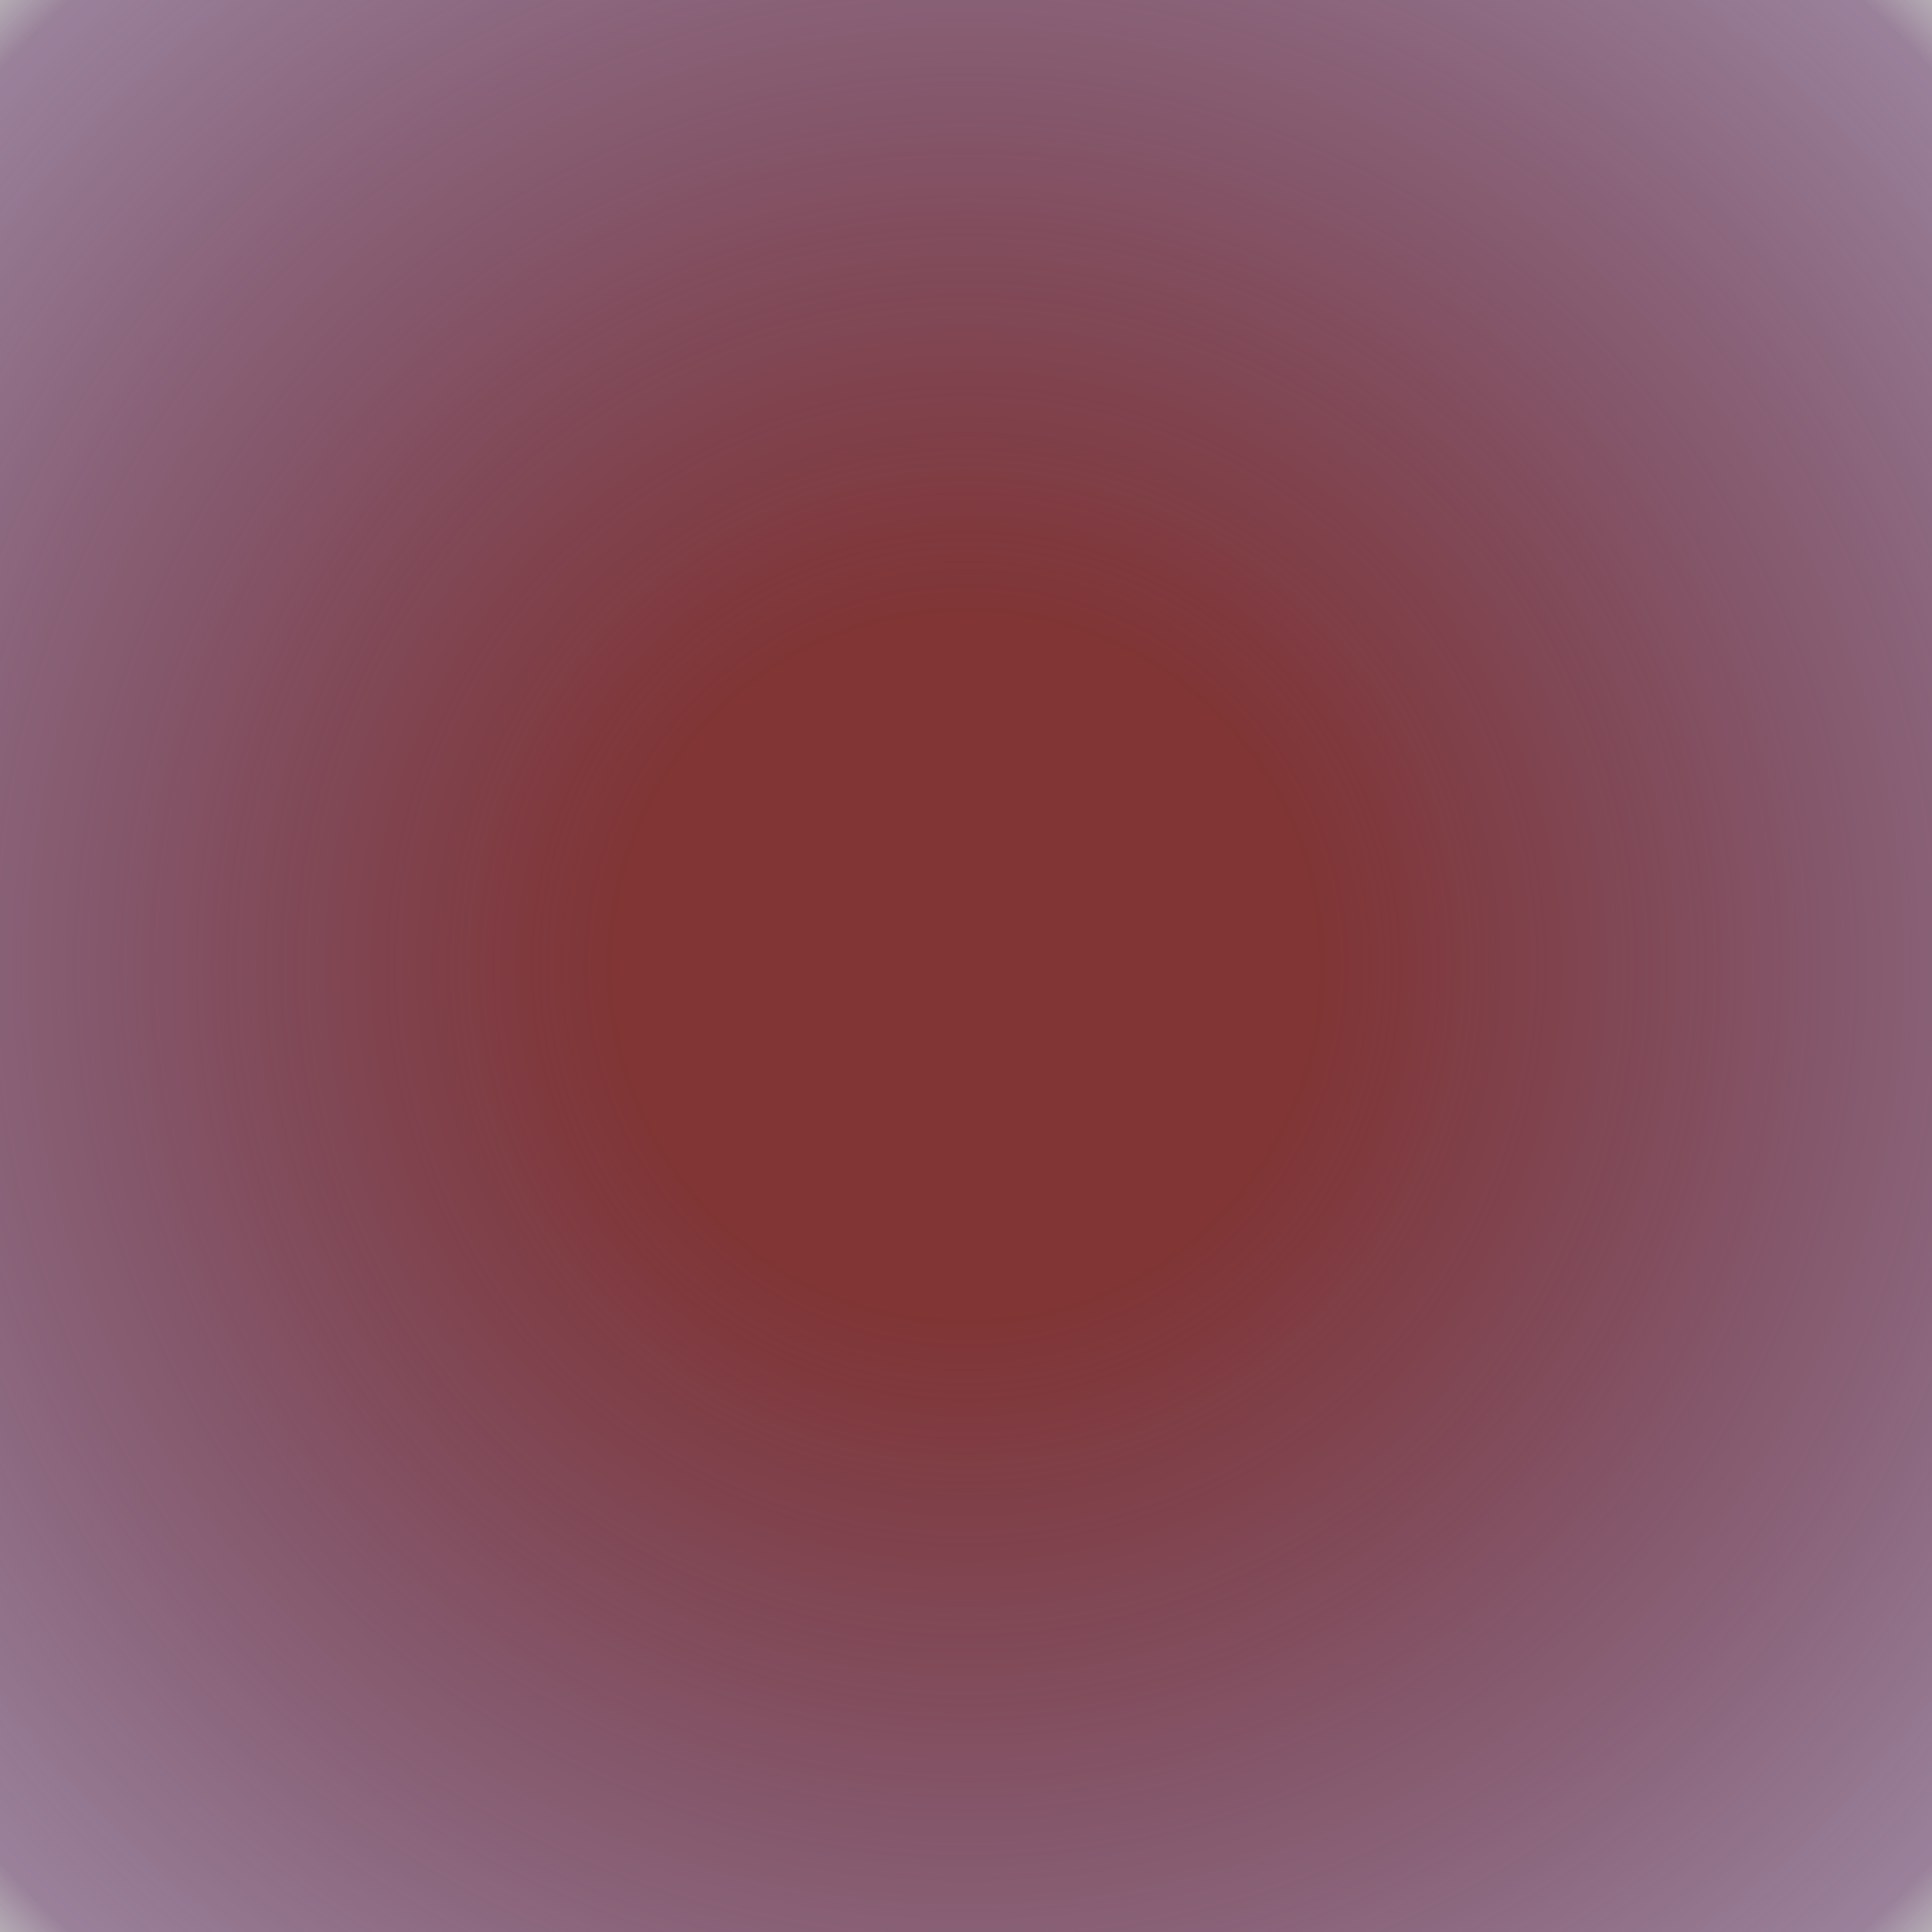 <?xml version="1.0" encoding="UTF-8" standalone="no"?>
<!-- Created with Inkscape (http://www.inkscape.org/) -->

<svg
   width="100"
   height="100"
   viewBox="0 0 11.934 11.934"
   version="1.1"
   id="svg135"
   inkscape:version="1.2 (dc2aedaf03, 2022-05-15)"
   sodipodi:docname="unoppened.svg"
   inkscape:export-filename="..\unoppened.png"
   inkscape:export-xdpi="96"
   inkscape:export-ydpi="96"
   xmlns:inkscape="http://www.inkscape.org/namespaces/inkscape"
   xmlns:sodipodi="http://sodipodi.sourceforge.net/DTD/sodipodi-0.dtd"
   xmlns:xlink="http://www.w3.org/1999/xlink"
   xmlns="http://www.w3.org/2000/svg"
   xmlns:svg="http://www.w3.org/2000/svg">
  <sodipodi:namedview
     id="namedview137"
     pagecolor="#ffffff"
     bordercolor="#000000"
     borderopacity="0.25"
     inkscape:showpageshadow="2"
     inkscape:pageopacity="0.0"
     inkscape:pagecheckerboard="0"
     inkscape:deskcolor="#d1d1d1"
     inkscape:document-units="mm"
     showgrid="false"
     guidehicolor="#ff238d"
     guidehiopacity="0.498"
     inkscape:lockguides="false"
     inkscape:zoom="2.8284271"
     inkscape:cx="35.178562"
     inkscape:cy="69.473241"
     inkscape:window-width="1440"
     inkscape:window-height="878"
     inkscape:window-x="-6"
     inkscape:window-y="-6"
     inkscape:window-maximized="1"
     inkscape:current-layer="layer1" />
  <defs
     id="defs132">
    <linearGradient
       inkscape:collect="always"
       id="linearGradient56498">
      <stop
         style="stop-color:#7f3333;stop-opacity:1;"
         offset="0.228"
         id="stop56494" />
      <stop
         style="stop-color:#330033;stop-opacity:0.498;"
         offset="0.853"
         id="stop56502" />
      <stop
         style="stop-color:#333333;stop-opacity:0.247;"
         offset="0.915"
         id="stop56504" />
      <stop
         style="stop-color:#333333;stop-opacity:0.122;"
         offset="0.915"
         id="stop56506" />
      <stop
         style="stop-color:#333333;stop-opacity:0.059;"
         offset="0.915"
         id="stop56508" />
      <stop
         style="stop-color:#333333;stop-opacity:0.027;"
         offset="0.915"
         id="stop56510" />
      <stop
         style="stop-color:#333333;stop-opacity:0.012;"
         offset="1"
         id="stop56512" />
      <stop
         style="stop-color:#333333;stop-opacity:0;"
         offset="1"
         id="stop56496" />
    </linearGradient>
    <linearGradient
       inkscape:collect="always"
       id="linearGradient5766">
      <stop
         style="stop-color:#4d4d4d;stop-opacity:1;"
         offset="0.38"
         id="stop5762" />
      <stop
         style="stop-color:#4d4d4d;stop-opacity:0;"
         offset="1"
         id="stop5764" />
    </linearGradient>
    <linearGradient
       id="linearGradient5748"
       inkscape:swatch="solid">
      <stop
         style="stop-color:#4d4d4d;stop-opacity:1;"
         offset="0"
         id="stop5746" />
    </linearGradient>
    <linearGradient
       inkscape:collect="always"
       id="linearGradient3755">
      <stop
         style="stop-color:#4d4d4d;stop-opacity:1;"
         offset="0"
         id="stop3751" />
      <stop
         style="stop-color:#4d4d4d;stop-opacity:0;"
         offset="1"
         id="stop3753" />
    </linearGradient>
    <linearGradient
       inkscape:collect="always"
       id="linearGradient3745">
      <stop
         style="stop-color:#4d4d4d;stop-opacity:0;"
         offset="0"
         id="stop3743" />
      <stop
         style="stop-color:#4d4d4d;stop-opacity:1;"
         offset="1"
         id="stop3741" />
    </linearGradient>
    <linearGradient
       inkscape:collect="always"
       id="linearGradient3735">
      <stop
         style="stop-color:#4d4d4d;stop-opacity:0;"
         offset="0"
         id="stop3733" />
      <stop
         style="stop-color:#4d4d4d;stop-opacity:1;"
         offset="1"
         id="stop3731" />
    </linearGradient>
    <linearGradient
       inkscape:collect="always"
       id="linearGradient3725">
      <stop
         style="stop-color:#4d4d4d;stop-opacity:1;"
         offset="0"
         id="stop3721" />
      <stop
         style="stop-color:#4d4d4d;stop-opacity:0;"
         offset="1"
         id="stop3723" />
    </linearGradient>
    <linearGradient
       id="linearGradient3707"
       inkscape:swatch="gradient">
      <stop
         style="stop-color:#4d4d4d;stop-opacity:1;"
         offset="0"
         id="stop3703" />
      <stop
         style="stop-color:#4d4d4d;stop-opacity:0;"
         offset="1"
         id="stop3705" />
    </linearGradient>
    <inkscape:perspective
       sodipodi:type="inkscape:persp3d"
       inkscape:vp_x="0 : 5.9669232 : 1"
       inkscape:vp_y="0 : 1000 : 0"
       inkscape:vp_z="11.933846 : 5.9669232 : 1"
       inkscape:persp3d-origin="5.9669232 : 3.9779488 : 1"
       id="perspective20280" />
    <color-profile
       name="Agfa-:-Swop-Standard"
       xlink:href="file:///WINDOWS/system32/spool/drivers/color/RSWOP.icm"
       id="color-profile59131" />
    <color-profile
       name="ASUS_UX3402ZA_8086_834C4171_CMDEF"
       xlink:href="file:///WINDOWS/system32/spool/drivers/color/AsusICM/UX3402ZA_8086_834C4171_CMDEF.icm"
       id="color-profile59133" />
    <linearGradient
       inkscape:collect="always"
       xlink:href="#linearGradient3725"
       id="linearGradient3729"
       x1="8.2"
       y1="3.239"
       x2="9.927"
       y2="3.239"
       gradientUnits="userSpaceOnUse" />
    <linearGradient
       inkscape:collect="always"
       xlink:href="#linearGradient3735"
       id="linearGradient3737"
       x1="2.007"
       y1="3.239"
       x2="3.734"
       y2="3.239"
       gradientUnits="userSpaceOnUse" />
    <linearGradient
       inkscape:collect="always"
       xlink:href="#linearGradient3745"
       id="linearGradient3747"
       x1="2.091"
       y1="8.775"
       x2="3.797"
       y2="8.775"
       gradientUnits="userSpaceOnUse" />
    <linearGradient
       inkscape:collect="always"
       xlink:href="#linearGradient3755"
       id="linearGradient3757"
       x1="8.136"
       y1="8.775"
       x2="9.843"
       y2="8.775"
       gradientUnits="userSpaceOnUse" />
    <radialGradient
       inkscape:collect="always"
       xlink:href="#linearGradient5766"
       id="radialGradient5768"
       cx="5.967"
       cy="5.967"
       fx="5.967"
       fy="5.967"
       r="1.193"
       gradientUnits="userSpaceOnUse" />
    <meshgradient
       inkscape:collect="always"
       id="meshgradient55425"
       gradientUnits="userSpaceOnUse"
       x="0"
       y="3.048723e-16">
      <meshrow
         id="meshrow56387">
        <meshpatch
           id="meshpatch56389">
          <stop
             path="c 3.978,0  9.348,-1.519  13.326,-1.519"
             style="stop-color:#ffffff;stop-opacity:1"
             id="stop56391" />
          <stop
             path="c 0,3.978  -1.392,9.475  -1.392,13.453"
             style="stop-color:#1a1a1a;stop-opacity:1"
             id="stop56393" />
          <stop
             path="c -3.978,0  -9.601,1.772  -13.579,1.772"
             style="stop-color:#ffffff;stop-opacity:1"
             id="stop56395" />
          <stop
             path="c -9.45524e-05,-3.978  1.645,-9.728  1.645,-13.706"
             style="stop-color:#1a1a1a;stop-opacity:1"
             id="stop56397" />
        </meshpatch>
      </meshrow>
    </meshgradient>
    <radialGradient
       inkscape:collect="always"
       xlink:href="#linearGradient56498"
       id="radialGradient56500"
       cx="5.967"
       cy="5.967"
       fx="5.967"
       fy="5.967"
       r="9.547"
       gradientUnits="userSpaceOnUse" />
  </defs>
  <g
     inkscape:label="Layer 1"
     inkscape:groupmode="layer"
     id="layer1">
    <rect
       style="display:none;opacity:0.99;fill:url(#meshgradient55425);fill-opacity:1;stroke-width:0.12;paint-order:markers fill stroke"
       id="rect432"
       width="11.934"
       height="11.934"
       x="0"
       y="3.048723e-16" />
    <g
       id="g1513"
       style="display:none;fill:#9e2f1a;fill-opacity:1"
       sodipodi:insensitive="true">
      <path
         style="opacity:0.99;fill:#9e2f1a;fill-opacity:1;stroke-width:0.12;paint-order:markers fill stroke"
         d="M 1.308,2.359 C 1.549,1.705 1.304,2.374 1.515,1.79 1.542,1.716 1.617,1.517 1.64,1.452 c 0.033,-0.09 0.066,-0.186 0.099,-0.277 0.029,-0.079 0.057,-0.154 0.085,-0.23 0.047,-0.127 6.09e-4,-0.003 0.037,-0.108 0.008,-0.023 0.015,-0.04 0.023,-0.061 0.025,-0.069 0.042,-0.117 0.064,-0.168 -0.031,0.107 -0.05,0.18 -0.072,0.267 -0.021,0.084 -0.042,0.166 -0.058,0.237 -0.005,0.022 -0.015,0.06 -0.019,0.079 -0.002,0.012 -8.71e-4,0.018 -0.004,0.033 -0.002,0.008 -0.007,0.025 -0.008,0.032 -0.004,0.023 -7.72e-4,0.031 -0.004,0.049 -0.004,0.025 -0.006,0.012 -0.006,0.032 1.5e-5,0.004 0.004,-0.004 0.004,9.923e-4 -2.22e-4,0.003 -0.011,0.059 -0.013,0.064 C 1.754,1.46 1.632,1.811 1.629,1.819 1.532,2.096 1.544,2.058 1.429,2.373 1.395,2.466 1.218,2.96 1.161,3.094 1.007,3.5 0.853,3.9 0.697,4.32 c -0.024,0.064 -0.064,0.166 -0.086,0.23 -0.019,0.054 -0.023,0.069 -0.04,0.107"
         id="path1188-8" />
      <path
         style="opacity:0.99;fill:#9e2f1a;fill-opacity:1;stroke-width:0.12;paint-order:markers fill stroke"
         d="M 2.687,4.293 C 2.928,3.422 2.682,4.313 2.894,3.535 2.921,3.436 2.996,3.171 3.019,3.084 3.052,2.965 3.086,2.837 3.118,2.715 3.147,2.609 3.175,2.51 3.203,2.408 3.25,2.238 3.204,2.403 3.241,2.264 c 0.008,-0.03 0.015,-0.053 0.023,-0.082 0.025,-0.092 0.042,-0.155 0.064,-0.225 -0.031,0.143 -0.05,0.24 -0.072,0.356 -0.021,0.112 -0.042,0.222 -0.058,0.316 -0.005,0.03 -0.015,0.08 -0.019,0.105 -0.002,0.016 -8.7e-4,0.024 -0.004,0.043 -0.002,0.011 -0.007,0.033 -0.008,0.042 -0.004,0.031 -7.71e-4,0.041 -0.004,0.066 -0.004,0.033 -0.006,0.016 -0.006,0.043 1.5e-5,0.005 0.004,-0.006 0.004,0.001 -2.22e-4,0.004 -0.011,0.078 -0.013,0.085 C 3.132,3.094 3.01,3.562 3.008,3.573 2.911,3.943 2.923,3.891 2.808,4.312 2.774,4.436 2.597,5.095 2.54,5.274 2.386,5.814 2.232,6.348 2.076,6.908 c -0.024,0.086 -0.064,0.221 -0.086,0.307 -0.019,0.072 -0.023,0.091 -0.04,0.143"
         id="path1188-5-7" />
      <path
         style="opacity:0.99;fill:#9e2f1a;fill-opacity:1;stroke-width:0.12;paint-order:markers fill stroke"
         d="M 4.066,6.227 C 4.307,5.138 4.061,6.252 4.273,5.279 4.3,5.156 4.374,4.824 4.398,4.716 c 0.033,-0.15 0.066,-0.31 0.099,-0.462 0.029,-0.132 0.057,-0.256 0.085,-0.384 0.047,-0.212 6.315e-4,-0.006 0.037,-0.18 0.008,-0.038 0.015,-0.066 0.023,-0.102 0.025,-0.115 0.042,-0.194 0.064,-0.281 -0.031,0.178 -0.05,0.3 -0.072,0.445 -0.021,0.14 -0.042,0.277 -0.058,0.395 -0.005,0.037 -0.015,0.1 -0.019,0.132 -0.002,0.02 -8.66e-4,0.03 -0.004,0.054 -0.002,0.014 -0.007,0.041 -0.008,0.053 -0.004,0.039 -7.668e-4,0.051 -0.004,0.082 -0.004,0.041 -0.006,0.019 -0.006,0.053 1.54e-5,0.007 0.004,-0.007 0.004,0.002 -2.218e-4,0.005 -0.011,0.098 -0.013,0.107 C 4.511,4.729 4.389,5.314 4.386,5.327 4.29,5.789 4.302,5.725 4.187,6.25 c -0.034,0.155 -0.211,0.979 -0.268,1.202 -0.154,0.676 -0.308,1.343 -0.464,2.043 -0.024,0.107 -0.064,0.277 -0.086,0.383 -0.019,0.09 -0.023,0.114 -0.04,0.179"
         id="path1188-5-3-6" />
      <path
         style="opacity:0.99;fill:#9e2f1a;fill-opacity:1;stroke-width:0.12;paint-order:markers fill stroke"
         d="m 6.883,8.442 c 0.413,-0.781 -0.008,0.018 0.357,-0.68 0.046,-0.089 0.173,-0.326 0.214,-0.404 0.057,-0.107 0.115,-0.223 0.172,-0.332 0.049,-0.095 0.097,-0.184 0.146,-0.275 0.08,-0.152 0.002,-0.004 0.066,-0.13 0.014,-0.027 0.026,-0.047 0.039,-0.073 0.043,-0.083 0.073,-0.139 0.109,-0.201 -0.06,0.129 -0.098,0.218 -0.143,0.325 -0.044,0.102 -0.086,0.203 -0.121,0.29 -0.011,0.027 -0.031,0.073 -0.04,0.097 -0.006,0.015 -0.006,0.023 -0.013,0.041 -0.004,0.01 -0.013,0.03 -0.016,0.039 -0.01,0.029 -0.009,0.039 -0.017,0.062 -0.011,0.03 -0.009,0.014 -0.015,0.039 -0.001,0.005 0.005,-0.004 0.003,0.002 -0.001,0.004 -0.027,0.072 -0.03,0.079 -0.032,0.071 -0.247,0.492 -0.252,0.501 -0.17,0.333 -0.147,0.286 -0.346,0.663 -0.059,0.111 -0.366,0.703 -0.458,0.862 -0.26,0.484 -0.52,0.96 -0.786,1.463 -0.041,0.077 -0.108,0.198 -0.147,0.275 -0.033,0.065 -0.041,0.082 -0.068,0.128"
         id="path1188-5-3-8-8" />
      <path
         style="opacity:0.99;fill:#9e2f1a;fill-opacity:1;stroke-width:0.12;paint-order:markers fill stroke"
         d="m 8.202,8.526 c 0.241,-0.436 -0.004,0.01 0.207,-0.379 0.027,-0.049 0.101,-0.182 0.125,-0.225 0.033,-0.06 0.066,-0.124 0.099,-0.185 0.029,-0.053 0.057,-0.102 0.085,-0.154 0.047,-0.085 6.315e-4,-0.002 0.037,-0.072 0.008,-0.015 0.015,-0.026 0.023,-0.041 0.025,-0.046 0.042,-0.078 0.064,-0.112 -0.031,0.071 -0.05,0.12 -0.072,0.178 -0.021,0.056 -0.042,0.111 -0.058,0.158 -0.005,0.015 -0.015,0.04 -0.019,0.053 -0.002,0.008 -8.569e-4,0.012 -0.004,0.022 -0.002,0.006 -0.007,0.017 -0.008,0.021 -0.004,0.016 -7.668e-4,0.02 -0.004,0.033 -0.004,0.016 -0.006,0.008 -0.006,0.021 1.53e-5,0.003 0.004,-0.003 0.004,6.77e-4 -2.223e-4,0.002 -0.011,0.039 -0.013,0.043 -0.017,0.039 -0.139,0.273 -0.142,0.278 -0.097,0.185 -0.084,0.159 -0.2,0.369 -0.034,0.062 -0.211,0.392 -0.268,0.481 -0.154,0.27 -0.308,0.537 -0.464,0.817 -0.024,0.043 -0.064,0.111 -0.086,0.153 -0.019,0.036 -0.023,0.046 -0.04,0.072"
         id="path1188-5-3-8-3-50" />
      <path
         style="opacity:0.99;fill:#9e2f1a;fill-opacity:1;stroke-width:0.12;paint-order:markers fill stroke"
         d="m 5.436,8.162 c 0.241,-1.307 0,0.029 0.207,-1.138 0.026,-0.148 0.102,-0.546 0.125,-0.676 0.031,-0.18 0.066,-0.372 0.099,-0.554 0.031,-0.159 0.057,-0.307 0.085,-0.461 0.047,-0.255 0,-0.007 0.036,-0.216 0.005,-0.045 0.016,-0.079 0.026,-0.123 0.026,-0.138 0.042,-0.233 0.064,-0.337 -0.031,0.214 -0.047,0.36 -0.072,0.535 -0.021,0.168 -0.042,0.333 -0.057,0.475 -0.005,0.044 -0.016,0.12 -0.021,0.158 0,0.024 0,0.036 0,0.065 0,0.017 -0.005,0.05 -0.005,0.063 0,0.047 0,0.061 0,0.099 0,0.049 -0.005,0.023 -0.005,0.064 0,0.008 0,-0.008 0,0.002 0,0.006 -0.01,0.117 -0.01,0.128 -0.016,0.117 -0.139,0.819 -0.141,0.835 -0.097,0.555 -0.084,0.477 -0.2,1.108 -0.036,0.187 -0.211,1.175 -0.268,1.443 -0.154,0.811 -0.308,1.611 -0.464,2.452 -0.026,0.128 -0.064,0.332 -0.087,0.46 -0.021,0.108 -0.026,0.137 -0.042,0.215"
         id="path1188-5-3-2-8" />
      <path
         style="opacity:0.99;fill:#9e2f1a;fill-opacity:1;stroke-width:0.12;paint-order:markers fill stroke"
         d="m 9.581,8.344 c 0.241,-0.872 -0.004,0.02 0.207,-0.758 0.027,-0.099 0.101,-0.364 0.125,-0.45 0.033,-0.12 0.066,-0.248 0.099,-0.37 0.029,-0.106 0.057,-0.205 0.085,-0.307 0.047,-0.17 6.31e-4,-0.004 0.037,-0.144 0.008,-0.03 0.015,-0.053 0.023,-0.082 0.025,-0.092 0.042,-0.155 0.064,-0.225 -0.031,0.143 -0.05,0.24 -0.072,0.356 -0.021,0.112 -0.042,0.222 -0.058,0.316 -0.005,0.03 -0.015,0.08 -0.019,0.105 -0.002,0.016 -8.57e-4,0.024 -0.004,0.043 -0.002,0.011 -0.007,0.033 -0.008,0.042 -0.004,0.031 -7.67e-4,0.041 -0.004,0.066 -0.004,0.033 -0.006,0.016 -0.006,0.043 1.6e-5,0.005 0.004,-0.006 0.004,0.001 -2.18e-4,0.004 -0.011,0.078 -0.013,0.085 -0.017,0.078 -0.139,0.546 -0.142,0.557 -0.097,0.37 -0.084,0.318 -0.2,0.739 -0.034,0.124 -0.211,0.783 -0.268,0.962 -0.154,0.541 -0.308,1.074 -0.464,1.635 -0.024,0.086 -0.064,0.221 -0.086,0.307 -0.019,0.072 -0.023,0.091 -0.04,0.143"
         id="path1188-3-3" />
      <path
         style="opacity:0.99;fill:#9e2f1a;fill-opacity:1;stroke-width:0.12;paint-order:markers fill stroke"
         d="m 3.376,9.927 c 0.241,0.654 -0.004,-0.015 0.207,0.569 0.027,0.074 0.101,0.273 0.125,0.338 0.033,0.09 0.066,0.186 0.099,0.277 0.029,0.079 0.057,0.154 0.085,0.23 0.047,0.127 6.225e-4,0.003 0.037,0.108 0.008,0.023 0.015,0.04 0.023,0.061 0.025,0.069 0.042,0.117 0.064,0.168 -0.031,-0.107 -0.05,-0.18 -0.072,-0.267 -0.021,-0.084 -0.042,-0.166 -0.058,-0.237 -0.005,-0.022 -0.015,-0.06 -0.019,-0.079 -0.002,-0.012 -8.885e-4,-0.018 -0.004,-0.033 -0.002,-0.008 -0.007,-0.025 -0.008,-0.032 -0.004,-0.023 -7.848e-4,-0.031 -0.004,-0.049 -0.004,-0.025 -0.006,-0.012 -0.006,-0.032 1.62e-5,-0.004 0.004,0.004 0.004,-9.47e-4 -2.216e-4,-0.003 -0.011,-0.059 -0.013,-0.064 C 3.822,10.826 3.7,10.475 3.697,10.467 3.6,10.19 3.613,10.228 3.497,9.913 3.463,9.82 3.286,9.326 3.229,9.192 3.076,8.786 2.921,8.386 2.765,7.966 2.742,7.901 2.701,7.799 2.679,7.736 2.66,7.682 2.656,7.667 2.639,7.628"
         id="path1188-2-3" />
      <path
         style="opacity:0.99;fill:#9e2f1a;fill-opacity:1;stroke-width:0.12;paint-order:markers fill stroke"
         d="m 4.755,7.993 c 0.241,0.872 -0.004,-0.02 0.207,0.758 0.027,0.099 0.101,0.364 0.125,0.45 0.033,0.12 0.066,0.248 0.099,0.37 0.029,0.106 0.057,0.205 0.085,0.307 0.047,0.17 6.315e-4,0.004 0.037,0.144 0.008,0.03 0.015,0.053 0.023,0.082 0.025,0.092 0.042,0.155 0.064,0.225 -0.031,-0.143 -0.05,-0.24 -0.072,-0.356 -0.021,-0.112 -0.042,-0.222 -0.058,-0.316 -0.005,-0.03 -0.015,-0.08 -0.019,-0.105 -0.002,-0.016 -8.57e-4,-0.024 -0.004,-0.043 -0.002,-0.011 -0.007,-0.033 -0.008,-0.042 -0.004,-0.031 -7.668e-4,-0.041 -0.004,-0.066 -0.004,-0.033 -0.006,-0.016 -0.006,-0.043 1.58e-5,-0.005 0.004,0.006 0.004,-0.001 -2.219e-4,-0.004 -0.011,-0.078 -0.013,-0.085 C 5.201,9.191 5.079,8.723 5.076,8.713 4.979,8.343 4.992,8.395 4.876,7.974 4.842,7.85 4.665,7.191 4.608,7.012 4.455,6.471 4.3,5.938 4.144,5.378 4.12,5.292 4.08,5.156 4.058,5.071 4.039,4.999 4.034,4.98 4.018,4.928"
         id="path1188-5-5-2" />
      <path
         style="opacity:0.99;fill:#9e2f1a;fill-opacity:1;stroke-width:0.12;paint-order:markers fill stroke"
         d="m 6.134,6.058 c 0.241,1.09 -0.004,-0.024 0.207,0.948 0.027,0.124 0.101,0.455 0.125,0.563 0.033,0.15 0.066,0.31 0.099,0.462 0.029,0.132 0.057,0.256 0.085,0.384 0.047,0.212 6.315e-4,0.006 0.037,0.18 0.008,0.038 0.015,0.066 0.023,0.102 0.025,0.115 0.042,0.194 0.064,0.281 -0.031,-0.178 -0.05,-0.3 -0.072,-0.445 -0.021,-0.14 -0.042,-0.277 -0.058,-0.395 -0.005,-0.037 -0.015,-0.1 -0.019,-0.132 -0.002,-0.02 -8.57e-4,-0.03 -0.004,-0.054 -0.002,-0.014 -0.007,-0.041 -0.008,-0.053 -0.004,-0.039 -7.667e-4,-0.051 -0.004,-0.082 -0.004,-0.041 -0.006,-0.019 -0.006,-0.053 1.58e-5,-0.007 0.004,0.007 0.004,-0.002 -2.219e-4,-0.005 -0.011,-0.098 -0.013,-0.107 C 6.58,7.557 6.458,6.972 6.455,6.959 6.358,6.496 6.371,6.561 6.255,6.035 6.221,5.88 6.044,5.057 5.987,4.833 5.833,4.157 5.679,3.49 5.523,2.79 5.499,2.683 5.459,2.513 5.437,2.406 5.418,2.317 5.413,2.292 5.397,2.227"
         id="path1188-5-3-25-2" />
      <path
         style="opacity:0.99;fill:#9e2f1a;fill-opacity:1;stroke-width:0.12;paint-order:markers fill stroke"
         d="m 8.892,3.942 c 0.241,0.872 -0.004,-0.02 0.207,0.758 0.027,0.099 0.101,0.364 0.125,0.45 0.033,0.12 0.066,0.248 0.099,0.37 0.029,0.106 0.057,0.205 0.085,0.307 0.047,0.17 6.314e-4,0.005 0.037,0.144 0.008,0.03 0.015,0.053 0.023,0.082 0.025,0.092 0.042,0.155 0.064,0.225 C 9.502,6.135 9.484,6.038 9.461,5.922 9.44,5.81 9.42,5.7 9.404,5.605 c -0.005,-0.03 -0.015,-0.08 -0.019,-0.105 -0.002,-0.016 -8.57e-4,-0.024 -0.004,-0.043 -0.002,-0.011 -0.007,-0.033 -0.008,-0.042 -0.004,-0.031 -7.668e-4,-0.041 -0.004,-0.066 -0.004,-0.033 -0.006,-0.016 -0.006,-0.043 1.62e-5,-0.005 0.004,0.006 0.004,-0.001 C 9.367,5.3 9.356,5.226 9.354,5.219 9.337,5.141 9.215,4.673 9.213,4.662 9.116,4.292 9.128,4.344 9.013,3.924 8.979,3.799 8.802,3.141 8.745,2.962 8.591,2.421 8.437,1.888 8.281,1.327 8.257,1.242 8.217,1.106 8.194,1.02 8.176,0.949 8.171,0.929 8.155,0.877"
         id="path1188-5-3-8-0-3" />
      <path
         style="opacity:0.99;fill:#9e2f1a;fill-opacity:1;stroke-width:0.12;paint-order:markers fill stroke"
         d="m 10.271,3.76 c 0.241,0.436 -0.004,-0.01 0.207,0.379 0.027,0.049 0.101,0.182 0.125,0.225 0.033,0.06 0.066,0.124 0.099,0.185 0.029,0.053 0.057,0.102 0.085,0.154 0.047,0.085 6.32e-4,0.002 0.037,0.072 0.008,0.015 0.015,0.026 0.023,0.041 0.025,0.046 0.042,0.078 0.064,0.112 -0.031,-0.071 -0.05,-0.12 -0.072,-0.178 -0.021,-0.056 -0.042,-0.111 -0.058,-0.158 -0.005,-0.015 -0.015,-0.04 -0.019,-0.053 -0.002,-0.008 -8.57e-4,-0.012 -0.004,-0.022 -0.002,-0.006 -0.007,-0.017 -0.008,-0.021 -0.004,-0.016 -7.67e-4,-0.02 -0.004,-0.033 -0.004,-0.016 -0.006,-0.008 -0.006,-0.021 1.5e-5,-0.003 0.004,0.003 0.004,-6.766e-4 -2.22e-4,-0.002 -0.011,-0.039 -0.013,-0.043 -0.017,-0.039 -0.139,-0.273 -0.142,-0.278 C 10.494,3.935 10.507,3.961 10.392,3.751 10.358,3.688 10.181,3.359 10.124,3.27 9.97,2.999 9.816,2.733 9.66,2.452 9.636,2.41 9.596,2.342 9.573,2.299 c -0.019,-0.036 -0.023,-0.046 -0.04,-0.072"
         id="path1188-5-3-8-3-5-1" />
      <path
         style="opacity:0.99;fill:#9e2f1a;fill-opacity:1;stroke-width:0.12;paint-order:markers fill stroke"
         d="m 7.504,4.124 c 0.241,1.307 0,-0.029 0.207,1.138 0.026,0.148 0.102,0.546 0.125,0.676 0.031,0.18 0.066,0.372 0.099,0.554 0.031,0.159 0.057,0.307 0.085,0.461 0.047,0.255 0,0.007 0.036,0.216 0.005,0.045 0.016,0.079 0.026,0.123 0.026,0.138 0.042,0.233 0.064,0.337 -0.031,-0.214 -0.047,-0.36 -0.072,-0.535 -0.021,-0.168 -0.042,-0.333 -0.057,-0.475 -0.005,-0.044 -0.016,-0.12 -0.021,-0.158 0,-0.024 0,-0.036 0,-0.065 0,-0.017 -0.005,-0.05 -0.005,-0.063 0,-0.047 0,-0.061 0,-0.099 0,-0.049 -0.005,-0.023 -0.005,-0.064 0,-0.008 0,0.008 0,-0.002 0,-0.006 -0.01,-0.117 -0.01,-0.128 C 7.961,5.923 7.838,5.221 7.836,5.205 7.739,4.65 7.751,4.727 7.636,4.097 7.6,3.91 7.425,2.922 7.368,2.654 7.214,1.843 7.06,1.043 6.904,0.202 6.878,0.074 6.84,-0.13 6.817,-0.258 6.796,-0.366 6.791,-0.395 6.776,-0.473"
         id="path1188-5-3-2-1-4" />
      <path
         style="opacity:0.99;fill:#9e2f1a;fill-opacity:1;stroke-width:0.12;paint-order:markers fill stroke"
         d="m 11.649,3.942 c 0.241,0.872 -0.004,-0.02 0.207,0.758 0.027,0.099 0.101,0.364 0.125,0.45 0.033,0.12 0.066,0.248 0.099,0.37 0.029,0.106 0.057,0.205 0.085,0.307 0.047,0.17 6.31e-4,0.005 0.037,0.144 0.008,0.03 0.015,0.053 0.023,0.082 0.025,0.092 0.042,0.155 0.064,0.225 -0.031,-0.143 -0.05,-0.24 -0.072,-0.356 -0.021,-0.112 -0.042,-0.222 -0.058,-0.316 -0.005,-0.03 -0.015,-0.08 -0.019,-0.105 -0.002,-0.016 -8.57e-4,-0.024 -0.004,-0.043 -0.002,-0.011 -0.007,-0.033 -0.008,-0.042 -0.004,-0.031 -7.67e-4,-0.041 -0.004,-0.066 -0.004,-0.033 -0.006,-0.016 -0.006,-0.043 1.5e-5,-0.005 0.004,0.006 0.004,-0.001 -2.18e-4,-0.004 -0.011,-0.078 -0.013,-0.085 -0.017,-0.078 -0.139,-0.546 -0.142,-0.557 C 11.873,4.292 11.886,4.344 11.771,3.924 11.736,3.799 11.56,3.141 11.503,2.962 c -0.154,-0.541 -0.308,-1.074 -0.464,-1.635 -0.024,-0.086 -0.064,-0.221 -0.086,-0.307 -0.019,-0.072 -0.023,-0.091 -0.04,-0.143"
         id="path1188-3-4-8" />
      <path
         style="opacity:0.99;fill:#9e2f1a;fill-opacity:1;stroke-width:0.12;paint-order:markers fill stroke"
         d="m 9.645,10.174 c -0.241,-0.654 0.004,0.015 -0.207,-0.569 -0.027,-0.074 -0.101,-0.273 -0.125,-0.338 -0.033,-0.09 -0.066,-0.186 -0.099,-0.277 -0.029,-0.079 -0.057,-0.154 -0.085,-0.23 -0.047,-0.127 -6.314e-4,-0.003 -0.037,-0.108 -0.008,-0.023 -0.015,-0.04 -0.023,-0.061 -0.025,-0.069 -0.042,-0.117 -0.064,-0.168 0.031,0.107 0.05,0.18 0.072,0.267 0.021,0.084 0.042,0.166 0.058,0.237 0.005,0.022 0.015,0.06 0.019,0.079 0.002,0.012 8.57e-4,0.018 0.004,0.033 0.002,0.008 0.007,0.025 0.008,0.032 0.004,0.023 7.667e-4,0.031 0.004,0.049 0.004,0.025 0.006,0.012 0.006,0.032 -1.58e-5,0.004 -0.004,-0.004 -0.004,9.47e-4 2.219e-4,0.003 0.011,0.059 0.013,0.064 0.017,0.059 0.139,0.41 0.142,0.418 0.097,0.277 0.084,0.239 0.2,0.554 0.034,0.093 0.211,0.587 0.268,0.721 0.154,0.406 0.308,0.806 0.464,1.226 0.024,0.064 0.064,0.166 0.086,0.23 0.019,0.054 0.023,0.069 0.04,0.107"
         id="path1188-4-3" />
      <path
         style="opacity:0.99;fill:#9e2f1a;fill-opacity:1;stroke-width:0.12;paint-order:markers fill stroke"
         d="m 11.825,9.43 c 0.241,-0.872 -0.004,0.02 0.207,-0.758 0.027,-0.099 0.101,-0.364 0.125,-0.45 0.033,-0.12 0.066,-0.248 0.099,-0.37 0.029,-0.106 0.057,-0.205 0.085,-0.307 0.047,-0.17 6.31e-4,-0.004 0.037,-0.144 0.008,-0.03 0.015,-0.053 0.023,-0.082 0.025,-0.092 0.042,-0.155 0.064,-0.225 -0.031,0.143 -0.05,0.24 -0.072,0.356 -0.021,0.112 -0.042,0.222 -0.058,0.316 -0.005,0.03 -0.015,0.08 -0.019,0.105 -0.002,0.016 -8.57e-4,0.024 -0.004,0.043 -0.002,0.011 -0.007,0.033 -0.008,0.042 -0.004,0.031 -7.67e-4,0.041 -0.004,0.066 -0.004,0.033 -0.006,0.016 -0.006,0.043 1.6e-5,0.005 0.004,-0.006 0.004,0.001 -2.22e-4,0.004 -0.011,0.078 -0.013,0.085 -0.017,0.078 -0.139,0.546 -0.142,0.557 -0.097,0.37 -0.084,0.318 -0.2,0.739 -0.034,0.124 -0.211,0.783 -0.268,0.962 -0.154,0.541 -0.308,1.074 -0.464,1.635 -0.024,0.086 -0.064,0.221 -0.086,0.307 -0.019,0.072 -0.023,0.091 -0.04,0.143"
         id="path1188-5-6-1" />
      <path
         style="opacity:0.99;fill:#9e2f1a;fill-opacity:1;stroke-width:0.12;paint-order:markers fill stroke"
         d="m 0.73,8.877 c 0.241,-1.09 -0.004,0.024 0.207,-0.948 0.027,-0.124 0.101,-0.455 0.125,-0.563 0.033,-0.15 0.066,-0.31 0.099,-0.462 0.029,-0.132 0.057,-0.256 0.085,-0.384 0.047,-0.212 6.22e-4,-0.006 0.037,-0.18 0.008,-0.038 0.015,-0.066 0.023,-0.102 0.025,-0.115 0.042,-0.194 0.064,-0.281 -0.031,0.178 -0.05,0.3 -0.072,0.445 -0.021,0.14 -0.042,0.277 -0.058,0.395 -0.005,0.037 -0.015,0.1 -0.019,0.132 -0.002,0.02 -8.84e-4,0.03 -0.004,0.054 -0.002,0.014 -0.007,0.041 -0.008,0.053 -0.004,0.039 -7.85e-4,0.051 -0.004,0.082 -0.004,0.041 -0.006,0.019 -0.006,0.053 1.6e-5,0.007 0.004,-0.007 0.004,0.002 -2.22e-4,0.005 -0.011,0.098 -0.013,0.107 -0.017,0.098 -0.139,0.683 -0.142,0.696 -0.097,0.462 -0.084,0.398 -0.2,0.923 -0.034,0.155 -0.211,0.979 -0.268,1.202 -0.154,0.676 -0.308,1.343 -0.464,2.043 -0.024,0.107 -0.064,0.277 -0.086,0.383 -0.019,0.09 -0.023,0.114 -0.04,0.179"
         id="path1188-5-3-4-0" />
      <path
         style="opacity:0.99;fill:#9e2f1a;fill-opacity:1;stroke-width:0.12;paint-order:markers fill stroke"
         d="m 2.578,9.149 c 0.486,-0.767 -0.01,0.018 0.421,-0.668 0.055,-0.087 0.204,-0.32 0.252,-0.396 0.067,-0.106 0.136,-0.219 0.203,-0.326 0.058,-0.093 0.114,-0.18 0.171,-0.27 0.094,-0.15 0.002,-0.004 0.078,-0.128 0.016,-0.027 0.03,-0.046 0.046,-0.072 0.051,-0.081 0.086,-0.137 0.127,-0.197 -0.072,0.128 -0.118,0.216 -0.173,0.321 -0.053,0.101 -0.105,0.201 -0.148,0.287 -0.013,0.027 -0.038,0.072 -0.049,0.096 -0.007,0.015 -0.008,0.023 -0.016,0.041 -0.005,0.01 -0.016,0.03 -0.02,0.038 -0.013,0.029 -0.013,0.039 -0.023,0.062 -0.013,0.03 -0.011,0.013 -0.019,0.039 -0.002,0.005 0.006,-0.004 0.003,0.002 -0.001,0.004 -0.034,0.072 -0.037,0.078 -0.039,0.07 -0.293,0.484 -0.299,0.494 -0.201,0.327 -0.174,0.281 -0.407,0.652 -0.069,0.11 -0.431,0.691 -0.538,0.846 -0.305,0.475 -0.61,0.943 -0.923,1.436 -0.048,0.075 -0.126,0.194 -0.172,0.27 -0.039,0.063 -0.049,0.081 -0.08,0.126"
         id="path1188-5-3-8-9-1" />
      <path
         style="opacity:0.99;fill:#9e2f1a;fill-opacity:1;stroke-width:0.12;paint-order:markers fill stroke"
         d="m 11.26,11.697 c 0.45,-0.226 -0.009,0.006 0.39,-0.198 0.051,-0.026 0.189,-0.094 0.233,-0.117 0.062,-0.031 0.126,-0.066 0.188,-0.098 0.054,-0.028 0.106,-0.053 0.159,-0.08 0.088,-0.044 0.002,-0.002 0.072,-0.039 0.015,-0.008 0.028,-0.013 0.043,-0.021 0.047,-0.024 0.08,-0.041 0.118,-0.057 -0.067,0.041 -0.11,0.072 -0.162,0.107 -0.05,0.034 -0.098,0.069 -0.139,0.099 -0.013,0.009 -0.036,0.024 -0.046,0.033 -0.007,0.005 -0.008,0.009 -0.016,0.016 -0.005,0.004 -0.015,0.01 -0.019,0.013 -0.012,0.011 -0.012,0.016 -0.022,0.025 -0.013,0.011 -0.01,0.003 -0.018,0.014 -0.002,0.002 0.005,7.2e-5 0.003,0.003 -0.001,0.002 -0.032,0.026 -0.035,0.028 -0.036,0.023 -0.272,0.149 -0.277,0.152 -0.187,0.099 -0.161,0.085 -0.378,0.195 -0.064,0.032 -0.4,0.207 -0.498,0.249 -0.283,0.138 -0.564,0.273 -0.854,0.418 -0.044,0.022 -0.117,0.056 -0.16,0.079 -0.036,0.019 -0.046,0.025 -0.074,0.037"
         id="path1188-5-3-8-3-1-73" />
      <path
         style="opacity:0.99;fill:#9e2f1a;fill-opacity:1;stroke-width:0.12;paint-order:markers fill stroke"
         d="m 0.506,9.038 c 0.241,1.307 0,-0.029 0.207,1.138 0.026,0.148 0.102,0.546 0.125,0.676 0.031,0.18 0.066,0.372 0.099,0.554 0.031,0.159 0.057,0.307 0.085,0.461 0.047,0.255 0,0.007 0.036,0.216 0.005,0.045 0.016,0.079 0.026,0.123 0.026,0.138 0.042,0.233 0.064,0.337 -0.031,-0.214 -0.047,-0.36 -0.072,-0.535 -0.021,-0.168 -0.042,-0.333 -0.057,-0.475 -0.005,-0.044 -0.016,-0.12 -0.021,-0.158 0,-0.024 0,-0.036 0,-0.065 0,-0.017 -0.005,-0.05 -0.005,-0.063 0,-0.047 0,-0.061 0,-0.099 0,-0.049 -0.005,-0.023 -0.005,-0.064 0,-0.008 0,0.009 0,-0.002 0,-0.006 -0.01,-0.117 -0.01,-0.128 C 0.963,10.836 0.84,10.134 0.838,10.118 0.741,9.564 0.753,9.641 0.638,9.01 0.602,8.824 0.427,7.836 0.37,7.568 0.216,6.756 0.062,5.956 -0.094,5.116 -0.12,4.987 -0.158,4.783 -0.181,4.656 -0.201,4.548 -0.207,4.518 -0.222,4.441"
         id="path1188-5-3-2-5-0" />
      <path
         style="display:inline;opacity:0.99;fill:#9e2f1a;fill-opacity:1;stroke-width:0.12;paint-order:markers fill stroke"
         d="m 1.34,4.988 c 0.322,-0.565 -0.006,0.013 0.278,-0.492 0.036,-0.064 0.135,-0.236 0.166,-0.292 0.044,-0.078 0.089,-0.161 0.134,-0.24 0.038,-0.069 0.076,-0.133 0.113,-0.199 0.062,-0.11 0.001,-0.003 0.051,-0.094 0.011,-0.02 0.02,-0.034 0.031,-0.053 0.034,-0.06 0.057,-0.101 0.085,-0.145 -0.046,0.093 -0.074,0.157 -0.108,0.234 -0.033,0.073 -0.065,0.146 -0.091,0.208 -0.008,0.019 -0.024,0.052 -0.03,0.069 -0.004,0.011 -0.004,0.016 -0.009,0.029 -0.003,0.007 -0.01,0.022 -0.012,0.028 -0.007,0.021 -0.006,0.028 -0.012,0.044 -0.008,0.022 -0.008,0.01 -0.011,0.028 -6.72e-4,0.004 0.004,-0.003 0.003,0.001 -6.81e-4,0.003 -0.02,0.052 -0.022,0.056 -0.025,0.051 -0.191,0.355 -0.194,0.362 C 1.581,4.773 1.598,4.739 1.444,5.012 1.398,5.092 1.16,5.52 1.088,5.635 c -0.203,0.35 -0.406,0.695 -0.613,1.059 -0.032,0.055 -0.084,0.143 -0.114,0.199 -0.026,0.047 -0.032,0.059 -0.053,0.093"
         id="path1188-3-8-8" />
      <path
         style="opacity:0.99;fill:#9e2f1a;fill-opacity:1;stroke-width:0.12;paint-order:markers fill stroke"
         d="m 5.399,0.395 c -0.374,-0.4 0.007,0.009 -0.322,-0.348 -0.042,-0.045 -0.157,-0.167 -0.193,-0.206 -0.051,-0.055 -0.104,-0.114 -0.155,-0.17 -0.044,-0.049 -0.088,-0.094 -0.132,-0.141 -0.072,-0.078 -0.001,-0.002 -0.059,-0.067 -0.012,-0.014 -0.023,-0.024 -0.036,-0.037 -0.039,-0.042 -0.066,-0.071 -0.099,-0.102 0.052,0.067 0.083,0.114 0.121,0.169 0.037,0.053 0.072,0.106 0.101,0.152 0.009,0.014 0.026,0.038 0.034,0.051 0.005,0.008 0.004,0.012 0.009,0.022 0.003,0.005 0.011,0.016 0.013,0.02 0.007,0.015 0.005,0.021 0.011,0.033 0.008,0.016 0.009,0.007 0.012,0.021 5.412e-4,0.003 -0.006,-0.002 -0.004,0.002 6.766e-4,0.002 0.021,0.038 0.024,0.042 0.028,0.037 0.22,0.253 0.224,0.258 0.152,0.171 0.132,0.147 0.311,0.34 0.053,0.057 0.329,0.36 0.414,0.441 0.236,0.247 0.473,0.49 0.714,0.747 0.037,0.039 0.098,0.101 0.133,0.14 0.03,0.033 0.037,0.042 0.062,0.066"
         id="path1188-5-3-8-3-9-1" />
      <path
         style="opacity:0.99;fill:#9e2f1a;fill-opacity:1;stroke-width:0.12;paint-order:markers fill stroke"
         d="m 4.058,2.438 c 0.145,-0.735 -0.002,0.016 0.123,-0.639 0.016,-0.083 0.061,-0.307 0.075,-0.38 0.02,-0.101 0.039,-0.209 0.058,-0.311 0.017,-0.089 0.034,-0.173 0.051,-0.259 0.028,-0.143 1.06e-5,-0.004 0.021,-0.121 0.005,-0.025 0.01,-0.045 0.014,-0.069 0.015,-0.078 0.025,-0.131 0.04,-0.19 -0.014,0.118 -0.02,0.198 -0.028,0.295 -0.007,0.092 -0.014,0.183 -0.018,0.26 -0.001,0.024 -0.005,0.066 -0.006,0.087 -3.088e-4,0.013 0.003,0.019 0.002,0.035 -1.911e-4,0.009 -0.003,0.027 -0.002,0.035 6.224e-4,0.025 0.006,0.032 0.006,0.052 6.721e-4,0.027 -0.005,0.014 -7.667e-4,0.035 8.66e-4,0.004 0.004,-0.005 0.005,1.234e-4 3.553e-4,0.003 -8.66e-4,0.064 -0.001,0.069 C 4.391,1.401 4.322,1.794 4.32,1.803 4.265,2.114 4.272,2.07 4.203,2.425 4.182,2.53 4.079,3.084 4.041,3.237 3.946,3.694 3.849,4.146 3.755,4.619 3.741,4.691 3.715,4.806 3.702,4.878 3.692,4.938 3.689,4.955 3.678,4.999"
         id="path1188-4-7-0" />
      <path
         style="opacity:0.99;fill:#9e2f1a;fill-opacity:1;stroke-width:0.12;paint-order:markers fill stroke"
         d="M 0.789,2.556 C 0.324,1.702 0.798,2.575 0.387,1.812 0.335,1.715 0.193,1.456 0.147,1.371 0.083,1.254 0.017,1.128 -0.047,1.009 -0.102,0.905 -0.156,0.808 -0.21,0.708 c -0.09,-0.166 -0.002,-0.005 -0.074,-0.142 -0.016,-0.03 -0.029,-0.051 -0.044,-0.08 -0.049,-0.09 -0.082,-0.152 -0.122,-0.219 0.067,0.141 0.108,0.239 0.159,0.355 0.048,0.112 0.095,0.222 0.134,0.317 0.012,0.03 0.035,0.08 0.045,0.106 0.006,0.016 0.006,0.025 0.014,0.044 0.004,0.011 0.015,0.033 0.018,0.042 0.011,0.032 0.009,0.043 0.018,0.068 0.011,0.033 0.011,0.015 0.016,0.043 0.001,0.006 -0.006,-0.005 -0.004,0.002 0.001,0.004 0.03,0.079 0.033,0.086 0.036,0.078 0.277,0.538 0.282,0.548 0.191,0.363 0.165,0.313 0.388,0.724 0.066,0.122 0.411,0.768 0.515,0.942 0.293,0.529 0.585,1.049 0.885,1.598 0.046,0.084 0.121,0.216 0.165,0.3 0.037,0.071 0.047,0.09 0.077,0.14"
         id="path1188-5-6-9-6" />
      <path
         style="opacity:0.99;fill:#9e2f1a;fill-opacity:1;stroke-width:0.12;paint-order:markers fill stroke"
         d="M 2.041,0.839 C 1.668,0.44 2.048,0.849 1.719,0.491 1.677,0.446 1.563,0.324 1.526,0.285 1.475,0.23 1.422,0.17 1.371,0.115 1.327,0.066 1.283,0.021 1.239,-0.026 c -0.072,-0.078 -0.001,-0.002 -0.059,-0.067 -0.012,-0.014 -0.023,-0.024 -0.036,-0.037 -0.039,-0.042 -0.066,-0.071 -0.099,-0.102 0.052,0.067 0.083,0.114 0.121,0.169 0.037,0.053 0.072,0.106 0.101,0.152 0.009,0.014 0.026,0.038 0.034,0.051 0.005,0.008 0.004,0.012 0.009,0.022 0.003,0.005 0.011,0.016 0.013,0.02 0.007,0.015 0.005,0.021 0.011,0.033 0.008,0.016 0.009,0.007 0.012,0.021 5.23e-4,0.003 -0.006,-0.002 -0.004,0.002 6.76e-4,0.002 0.021,0.038 0.024,0.042 0.028,0.037 0.22,0.253 0.224,0.258 0.152,0.171 0.132,0.147 0.311,0.34 0.053,0.057 0.329,0.36 0.414,0.441 0.236,0.247 0.473,0.49 0.714,0.747 0.037,0.039 0.098,0.101 0.133,0.14 0.03,0.033 0.037,0.042 0.062,0.066"
         id="path1188-5-3-8-3-1-2-9" />
      <path
         style="opacity:0.99;fill:#9e2f1a;fill-opacity:1;stroke-width:0.12;paint-order:markers fill stroke"
         d="m 8.288,1.641 c 0.601,-0.49 -0.014,0.01 0.524,-0.423 0.068,-0.055 0.251,-0.205 0.311,-0.254 0.083,-0.067 0.171,-0.137 0.255,-0.204 0.073,-0.059 0.141,-0.115 0.212,-0.173 0.117,-0.095 0.003,-0.002 0.1,-0.078 0.021,-0.016 0.036,-0.031 0.056,-0.047 0.064,-0.051 0.107,-0.087 0.154,-0.129 -0.1,0.07 -0.169,0.113 -0.251,0.166 -0.079,0.051 -0.157,0.1 -0.225,0.14 -0.021,0.013 -0.056,0.036 -0.075,0.047 -0.012,0.007 -0.018,0.006 -0.032,0.014 -0.008,0.004 -0.023,0.015 -0.03,0.019 -0.022,0.011 -0.03,0.01 -0.049,0.019 -0.024,0.012 -0.01,0.011 -0.031,0.017 -0.004,0.001 0.003,-0.007 -0.002,-0.005 -0.003,0.001 -0.056,0.031 -0.061,0.034 C 9.09,0.822 8.766,1.076 8.759,1.082 8.503,1.283 8.538,1.256 8.248,1.491 8.163,1.56 7.707,1.924 7.585,2.034 7.213,2.343 6.847,2.652 6.461,2.968 6.402,3.016 6.308,3.096 6.249,3.142 6.2,3.181 6.186,3.191 6.151,3.223"
         id="path1188-50-6" />
      <path
         style="opacity:0.99;fill:#9e2f1a;fill-opacity:1;stroke-width:0.12;paint-order:markers fill stroke"
         d="m 11.034,0.794 c 0.703,-0.391 -0.016,0.007 0.612,-0.336 0.08,-0.044 0.294,-0.164 0.363,-0.203 0.097,-0.053 0.2,-0.108 0.298,-0.161 0.085,-0.046 0.165,-0.092 0.248,-0.138 0.137,-0.076 0.004,-0.001 0.116,-0.061 0.024,-0.013 0.043,-0.025 0.066,-0.038 0.074,-0.041 0.125,-0.069 0.181,-0.104 -0.115,0.052 -0.194,0.082 -0.288,0.119 -0.09,0.035 -0.179,0.069 -0.256,0.096 -0.024,0.008 -0.064,0.025 -0.085,0.032 -0.013,0.004 -0.02,0.002 -0.035,0.007 -0.009,0.003 -0.027,0.011 -0.034,0.013 -0.025,0.006 -0.033,0.002 -0.053,0.007 -0.027,0.007 -0.013,0.01 -0.035,0.011 -0.004,6.95e-5 0.004,-0.007 -0.001,-0.006 -0.003,4.261e-4 -0.063,0.019 -0.069,0.021 -0.063,0.028 -0.441,0.226 -0.449,0.23 -0.298,0.157 -0.257,0.137 -0.596,0.324 -0.1,0.055 -0.632,0.342 -0.776,0.434 -0.436,0.249 -0.866,0.499 -1.318,0.751 -0.069,0.039 -0.179,0.103 -0.247,0.14 -0.058,0.031 -0.074,0.038 -0.116,0.065"
         id="path1188-4-7-2-5" />
      <path
         style="opacity:0.99;fill:#9e2f1a;fill-opacity:1;stroke-width:0.12;paint-order:markers fill stroke"
         d="m 7.976,1.571 c 0.951,0.349 -0.021,-0.006 0.827,0.3 0.108,0.039 0.397,0.147 0.491,0.181 0.131,0.048 0.27,0.096 0.403,0.143 0.115,0.041 0.223,0.082 0.335,0.123 0.185,0.068 0.005,8.344e-4 0.157,0.054 0.033,0.011 0.058,0.022 0.089,0.034 0.1,0.036 0.169,0.061 0.245,0.093 C 10.369,2.454 10.263,2.429 10.136,2.398 10.014,2.368 9.895,2.339 9.792,2.317 9.759,2.31 9.705,2.296 9.677,2.29 9.659,2.287 9.651,2.29 9.63,2.286 9.617,2.284 9.594,2.276 9.584,2.275 c -0.034,-0.005 -0.044,-8.76e-5 -0.072,-0.004 -0.036,-0.005 -0.017,-0.01 -0.046,-0.009 -0.006,1.444e-4 0.006,0.007 -0.001,0.006 C 9.46,2.268 9.379,2.253 9.372,2.251 9.287,2.227 8.776,2.051 8.765,2.047 8.362,1.908 8.418,1.926 7.959,1.759 7.824,1.71 7.105,1.454 6.91,1.371 6.32,1.148 5.738,0.924 5.127,0.698 5.034,0.664 4.885,0.606 4.793,0.573 4.714,0.546 4.693,0.54 4.636,0.516"
         id="path1188-5-6-9-5-9" />
      <path
         style="opacity:0.99;fill:#9e2f1a;fill-opacity:1;stroke-width:0.12;paint-order:markers fill stroke"
         d="m 9.429,3.696 c 0.478,0.361 -0.011,-0.006 0.416,0.31 0.054,0.04 0.2,0.152 0.247,0.187 0.066,0.049 0.136,0.099 0.203,0.148 0.058,0.043 0.112,0.085 0.168,0.127 0.093,0.07 0.002,9.021e-4 0.079,0.056 0.016,0.012 0.029,0.023 0.045,0.035 0.051,0.038 0.085,0.063 0.123,0.097 -0.078,-0.047 -0.131,-0.073 -0.195,-0.106 -0.061,-0.032 -0.121,-0.061 -0.173,-0.085 -0.016,-0.007 -0.044,-0.023 -0.058,-0.028 -0.009,-0.004 -0.013,-0.001 -0.024,-0.005 -0.006,-0.002 -0.018,-0.01 -0.023,-0.011 -0.017,-0.005 -0.022,-6.766e-4 -0.036,-0.005 -0.018,-0.005 -0.009,-0.01 -0.023,-0.009 -0.003,1.294e-4 0.003,0.007 -6.32e-4,0.006 -0.002,-3.13e-4 -0.043,-0.016 -0.047,-0.019 C 10.09,4.369 9.833,4.187 9.827,4.182 9.624,4.038 9.653,4.056 9.422,3.884 9.354,3.833 8.993,3.568 8.894,3.483 8.598,3.252 8.305,3.021 7.998,2.788 7.951,2.752 7.876,2.692 7.829,2.658 c -0.039,-0.028 -0.05,-0.035 -0.079,-0.06"
         id="path1188-5-3-8-3-1-2-0-3" />
      <path
         style="opacity:0.99;fill:#9e2f1a;fill-opacity:1;stroke-width:0.12;paint-order:markers fill stroke"
         d="m 8.681,6.24 c 0.615,-0.347 -0.013,0.009 0.533,-0.304 0.069,-0.04 0.257,-0.145 0.318,-0.179 0.084,-0.048 0.173,-0.1 0.258,-0.149 0.074,-0.043 0.145,-0.081 0.217,-0.122 0.12,-0.068 0.003,-0.002 0.1,-0.059 0.021,-0.012 0.038,-0.021 0.058,-0.032 0.065,-0.037 0.109,-0.062 0.16,-0.088 -0.094,0.062 -0.156,0.106 -0.231,0.159 -0.072,0.05 -0.141,0.101 -0.2,0.145 -0.018,0.014 -0.051,0.036 -0.067,0.048 -0.01,0.008 -0.013,0.013 -0.024,0.023 -0.007,0.005 -0.021,0.015 -0.027,0.019 -0.018,0.015 -0.021,0.023 -0.035,0.035 -0.019,0.016 -0.013,0.005 -0.026,0.02 -0.003,0.003 0.006,-5.413e-4 0.002,0.003 -0.002,0.002 -0.047,0.038 -0.052,0.041 -0.051,0.034 -0.376,0.225 -0.383,0.23 -0.257,0.151 -0.222,0.129 -0.517,0.297 -0.088,0.05 -0.548,0.316 -0.68,0.382 -0.385,0.213 -0.766,0.421 -1.162,0.644 -0.06,0.034 -0.158,0.087 -0.217,0.121 -0.05,0.029 -0.063,0.038 -0.101,0.057"
         id="path1188-9-5" />
      <path
         style="opacity:0.99;fill:#9e2f1a;fill-opacity:1;stroke-width:0.12;paint-order:markers fill stroke"
         d="m 11.358,8.555 c 0.595,-0.47 -0.012,0.011 0.515,-0.411 0.067,-0.054 0.249,-0.196 0.308,-0.243 0.082,-0.065 0.167,-0.135 0.249,-0.201 0.071,-0.057 0.14,-0.11 0.21,-0.166 0.116,-0.092 0.002,-0.003 0.096,-0.079 0.02,-0.016 0.037,-0.028 0.056,-0.044 0.062,-0.05 0.105,-0.084 0.156,-0.12 -0.089,0.081 -0.146,0.139 -0.215,0.208 -0.066,0.066 -0.131,0.131 -0.185,0.188 -0.017,0.018 -0.047,0.047 -0.062,0.063 -0.009,0.01 -0.01,0.016 -0.021,0.028 -0.006,0.007 -0.02,0.019 -0.025,0.025 -0.016,0.02 -0.017,0.028 -0.03,0.044 -0.017,0.021 -0.013,0.007 -0.023,0.026 -0.002,0.004 0.007,-0.002 0.004,0.003 -0.002,0.003 -0.043,0.048 -0.047,0.052 -0.048,0.045 -0.36,0.302 -0.367,0.308 -0.247,0.203 -0.213,0.174 -0.499,0.401 -0.085,0.067 -0.529,0.426 -0.659,0.518 -0.373,0.29 -0.745,0.574 -1.128,0.876 -0.059,0.046 -0.154,0.118 -0.211,0.165 -0.048,0.039 -0.06,0.05 -0.098,0.077"
         id="path1188-4-7-7-0" />
      <path
         style="opacity:0.99;fill:#9e2f1a;fill-opacity:1;stroke-width:0.12;paint-order:markers fill stroke"
         d="m 10.869,6.059 c -0.022,-0.541 -5.86e-4,0.012 -0.017,-0.47 -0.002,-0.061 -0.01,-0.226 -0.012,-0.28 -0.003,-0.074 -0.004,-0.153 -0.006,-0.228 -0.002,-0.065 -0.005,-0.127 -0.008,-0.191 -0.004,-0.105 5.42e-4,-0.002 -9.92e-4,-0.088 -3.39e-4,-0.018 -0.002,-0.033 -0.003,-0.051 -0.002,-0.057 -0.003,-0.096 -0.008,-0.141 -0.005,0.084 -0.011,0.139 -0.019,0.206 -0.007,0.064 -0.015,0.127 -0.023,0.18 -0.003,0.017 -0.005,0.046 -0.008,0.06 -0.002,0.009 -0.005,0.012 -0.007,0.022 -0.001,0.006 -0.002,0.019 -0.003,0.024 -0.004,0.016 -0.01,0.019 -0.013,0.033 -0.005,0.017 0.003,0.011 -0.004,0.023 -0.001,0.002 -0.003,-0.005 -0.004,-0.002 -7.67e-4,0.002 -0.009,0.043 -0.009,0.047 -0.003,0.046 0.001,0.332 0.001,0.339 0.004,0.227 0.004,0.195 0.014,0.456 0.003,0.077 0.014,0.483 0.026,0.598 0.018,0.338 0.039,0.673 0.054,1.022 0.002,0.053 0.008,0.139 0.009,0.191 7.67e-4,0.044 3.49e-4,0.056 0.004,0.089"
         id="path1188-5-3-8-3-1-2-1-3" />
      <path
         style="opacity:0.99;fill:#9e2f1a;fill-opacity:1;stroke-width:0.12;paint-order:markers fill stroke"
         d="m 4.898,9.932 c -0.462,-0.896 0.009,0.02 -0.398,-0.78 C 4.448,9.05 4.306,8.778 4.261,8.689 4.198,8.566 4.133,8.434 4.07,8.309 4.015,8.201 3.961,8.099 3.907,7.993 c -0.09,-0.175 -0.002,-0.005 -0.073,-0.148 -0.015,-0.031 -0.029,-0.054 -0.044,-0.084 -0.048,-0.095 -0.081,-0.16 -0.122,-0.231 0.064,0.146 0.102,0.245 0.149,0.363 0.045,0.114 0.088,0.226 0.123,0.322 0.011,0.03 0.032,0.081 0.041,0.107 0.006,0.016 0.004,0.024 0.011,0.044 0.004,0.011 0.014,0.034 0.016,0.043 0.009,0.031 0.006,0.041 0.013,0.066 0.01,0.033 0.011,0.016 0.014,0.043 6.225e-4,0.005 -0.007,-0.006 -0.006,8.12e-4 7.667e-4,0.004 0.026,0.079 0.029,0.086 0.034,0.08 0.271,0.56 0.276,0.571 0.188,0.38 0.163,0.327 0.384,0.759 0.065,0.128 0.406,0.805 0.512,0.989 0.292,0.556 0.585,1.106 0.884,1.682 0.045,0.088 0.121,0.228 0.165,0.316 0.037,0.074 0.046,0.094 0.076,0.147"
         id="path1188-5-3-8-6-0" />
      <path
         style="opacity:0.99;fill:#9e2f1a;fill-opacity:1;stroke-width:0.12;paint-order:markers fill stroke"
         d="m 5.391,11.276 c 0.274,-0.503 -0.005,0.011 0.235,-0.437 0.03,-0.057 0.115,-0.21 0.142,-0.26 0.037,-0.069 0.074,-0.142 0.111,-0.212 0.032,-0.061 0.065,-0.118 0.097,-0.177 0.053,-0.098 4.962e-4,-0.002 0.041,-0.082 0.009,-0.017 0.018,-0.031 0.027,-0.047 0.028,-0.053 0.048,-0.09 0.074,-0.13 -0.033,0.08 -0.05,0.133 -0.071,0.197 -0.021,0.061 -0.04,0.122 -0.054,0.173 -0.004,0.016 -0.015,0.044 -0.018,0.058 -0.002,0.009 0.001,0.012 -0.001,0.022 -0.001,0.006 -0.007,0.018 -0.007,0.023 -0.002,0.016 0.003,0.02 0.001,0.033 -0.002,0.017 -0.008,0.01 -0.005,0.023 6.315e-4,0.003 0.006,-0.004 0.006,-6.32e-4 7.76e-5,0.002 -0.009,0.042 -0.01,0.046 -0.017,0.044 -0.153,0.311 -0.156,0.318 -0.108,0.212 -0.094,0.183 -0.225,0.425 -0.039,0.072 -0.237,0.45 -0.305,0.556 -0.176,0.314 -0.354,0.624 -0.532,0.948 -0.027,0.049 -0.074,0.129 -0.099,0.178 -0.021,0.041 -0.026,0.052 -0.045,0.083"
         id="path1188-5-3-8-3-91-7" />
      <path
         style="opacity:0.99;fill:#9e2f1a;fill-opacity:1;stroke-width:0.12;paint-order:markers fill stroke"
         d="m 7.043,9.411 c 0.181,-0.93 -0.002,0.021 0.153,-0.808 0.02,-0.105 0.076,-0.388 0.094,-0.48 0.024,-0.128 0.048,-0.264 0.072,-0.393 0.021,-0.113 0.043,-0.218 0.064,-0.328 0.035,-0.181 4.1e-6,-0.005 0.026,-0.153 0.006,-0.032 0.012,-0.056 0.018,-0.087 0.018,-0.098 0.031,-0.166 0.05,-0.24 -0.017,0.149 -0.024,0.25 -0.033,0.371 -0.009,0.116 -0.016,0.23 -0.02,0.328 -0.001,0.031 -0.006,0.083 -0.007,0.109 -2.318e-4,0.017 0.004,0.024 0.004,0.044 -1.551e-4,0.011 -0.003,0.034 -0.003,0.044 0.001,0.032 0.008,0.04 0.008,0.066 0.001,0.033 -0.007,0.017 -5.864e-4,0.044 0.001,0.005 0.005,-0.007 0.006,4.3e-5 4.961e-4,0.004 -3.663e-4,0.08 -0.001,0.087 -0.009,0.082 -0.094,0.578 -0.096,0.59 -0.068,0.393 -0.06,0.338 -0.146,0.786 -0.025,0.133 -0.153,0.833 -0.202,1.026 -0.118,0.578 -0.239,1.149 -0.356,1.747 -0.018,0.091 -0.05,0.237 -0.066,0.328 -0.013,0.076 -0.016,0.097 -0.03,0.153"
         id="path1188-3-5-3" />
      <path
         style="opacity:0.99;fill:#9e2f1a;fill-opacity:1;stroke-width:0.12;paint-order:markers fill stroke"
         d="m 7.984,10.699 c -0.508,-0.562 0.01,0.013 -0.438,-0.49 -0.057,-0.064 -0.213,-0.234 -0.263,-0.29 -0.069,-0.077 -0.141,-0.16 -0.211,-0.239 -0.061,-0.068 -0.12,-0.132 -0.179,-0.198 -0.099,-0.11 -0.002,-0.003 -0.08,-0.094 -0.017,-0.019 -0.032,-0.034 -0.049,-0.052 -0.053,-0.06 -0.09,-0.1 -0.134,-0.144 0.071,0.094 0.114,0.16 0.167,0.238 0.051,0.075 0.099,0.149 0.139,0.213 0.012,0.02 0.036,0.053 0.046,0.071 0.006,0.011 0.005,0.017 0.013,0.031 0.004,0.008 0.015,0.022 0.019,0.028 0.011,0.022 0.008,0.03 0.016,0.047 0.011,0.023 0.012,0.009 0.017,0.029 8.119e-4,0.004 -0.008,-0.003 -0.006,0.002 9.472e-4,0.003 0.03,0.054 0.033,0.058 0.038,0.052 0.299,0.356 0.305,0.363 0.207,0.24 0.18,0.206 0.423,0.478 0.072,0.08 0.448,0.506 0.563,0.619 0.321,0.347 0.643,0.689 0.97,1.05 0.05,0.055 0.133,0.142 0.181,0.197 0.04,0.047 0.05,0.059 0.084,0.092"
         id="path1188-4-4-4" />
      <path
         style="opacity:0.99;fill:#9e2f1a;fill-opacity:1;stroke-width:0.12;paint-order:markers fill stroke"
         d="m 10.268,9.492 c 0.181,-0.93 -0.002,0.021 0.153,-0.808 0.02,-0.105 0.076,-0.388 0.094,-0.48 0.024,-0.128 0.048,-0.264 0.072,-0.393 0.021,-0.113 0.043,-0.218 0.064,-0.328 0.035,-0.181 4e-6,-0.005 0.026,-0.153 0.006,-0.032 0.012,-0.056 0.018,-0.087 0.018,-0.098 0.031,-0.166 0.05,-0.24 -0.017,0.149 -0.024,0.25 -0.033,0.371 -0.009,0.116 -0.016,0.23 -0.02,0.328 -0.001,0.031 -0.006,0.083 -0.007,0.109 -2.32e-4,0.017 0.004,0.024 0.004,0.044 -1.54e-4,0.011 -0.003,0.034 -0.003,0.044 0.001,0.032 0.008,0.04 0.009,0.066 0.001,0.033 -0.006,0.017 -5.86e-4,0.044 0.001,0.005 0.005,-0.007 0.006,-6e-6 4.96e-4,0.004 -3.87e-4,0.08 -0.001,0.087 -0.009,0.082 -0.094,0.578 -0.096,0.59 -0.068,0.393 -0.06,0.338 -0.146,0.786 -0.025,0.133 -0.153,0.833 -0.202,1.026 -0.118,0.578 -0.239,1.149 -0.356,1.747 -0.018,0.091 -0.05,0.237 -0.066,0.328 -0.013,0.076 -0.016,0.097 -0.03,0.153"
         id="path1188-5-6-3-6" />
      <path
         style="opacity:0.99;fill:#9e2f1a;fill-opacity:1;stroke-width:0.12;paint-order:markers fill stroke"
         d="m 9.675,7.291 c 0.274,-0.503 -0.005,0.011 0.235,-0.437 0.03,-0.057 0.115,-0.21 0.142,-0.26 0.037,-0.069 0.074,-0.142 0.111,-0.212 0.032,-0.061 0.065,-0.118 0.097,-0.177 0.053,-0.098 4.96e-4,-0.002 0.041,-0.082 0.009,-0.017 0.018,-0.031 0.027,-0.047 0.028,-0.053 0.048,-0.09 0.074,-0.13 -0.033,0.08 -0.05,0.133 -0.071,0.197 -0.021,0.061 -0.04,0.122 -0.054,0.173 -0.004,0.016 -0.015,0.044 -0.018,0.058 -0.002,0.009 0.001,0.012 -0.001,0.022 -0.001,0.006 -0.006,0.018 -0.007,0.023 -0.002,0.016 0.003,0.02 0.001,0.033 -0.002,0.017 -0.008,0.01 -0.005,0.023 6.31e-4,0.003 0.006,-0.004 0.006,-6.32e-4 7.8e-5,0.002 -0.009,0.042 -0.01,0.046 -0.017,0.044 -0.153,0.311 -0.156,0.318 -0.108,0.212 -0.094,0.183 -0.225,0.425 -0.039,0.072 -0.237,0.45 -0.305,0.556 -0.176,0.314 -0.354,0.624 -0.532,0.948 -0.027,0.049 -0.074,0.129 -0.099,0.178 -0.021,0.041 -0.026,0.052 -0.045,0.083"
         id="path1188-5-3-8-3-1-9-3" />
      <path
         style="opacity:0.99;fill:#9e2f1a;fill-opacity:1;stroke-width:0.12;paint-order:markers fill stroke"
         d="m 2.185,10.86 c 0.687,0.573 -0.015,-0.012 0.597,0.496 0.078,0.065 0.287,0.24 0.355,0.297 0.094,0.079 0.195,0.16 0.291,0.239 0.083,0.069 0.161,0.135 0.242,0.202 0.134,0.111 0.004,0.002 0.113,0.092 0.024,0.019 0.042,0.036 0.064,0.054 0.073,0.06 0.122,0.101 0.177,0.15 C 3.913,12.306 3.837,12.252 3.746,12.187 3.658,12.125 3.572,12.065 3.498,12.015 c -0.023,-0.016 -0.063,-0.044 -0.083,-0.057 -0.013,-0.008 -0.019,-0.009 -0.034,-0.019 -0.009,-0.006 -0.026,-0.019 -0.033,-0.023 -0.024,-0.015 -0.032,-0.014 -0.051,-0.026 -0.026,-0.015 -0.012,-0.013 -0.033,-0.022 -0.004,-0.002 0.005,0.007 -8.66e-4,0.004 -0.003,-0.002 -0.061,-0.039 -0.067,-0.043 C 3.134,11.784 2.766,11.485 2.757,11.479 2.466,11.242 2.507,11.274 2.175,10.999 2.077,10.917 1.559,10.491 1.417,10.364 0.991,10.004 0.571,9.645 0.129,9.276 c -0.067,-0.056 -0.175,-0.149 -0.242,-0.203 -0.057,-0.046 -0.072,-0.058 -0.113,-0.095"
         id="path1188-9-7-2" />
      <path
         style="opacity:0.99;fill:#9e2f1a;fill-opacity:1;stroke-width:0.12;paint-order:markers fill stroke"
         d="m 9.71,9.618 c 0.702,-0.757 -0.014,0.017 0.607,-0.659 0.079,-0.086 0.294,-0.316 0.363,-0.391 0.096,-0.104 0.196,-0.215 0.292,-0.321 0.084,-0.092 0.165,-0.178 0.248,-0.267 0.136,-0.148 0.003,-0.004 0.112,-0.125 0.024,-0.026 0.044,-0.046 0.067,-0.071 0.074,-0.08 0.124,-0.135 0.185,-0.195 -0.101,0.124 -0.164,0.208 -0.241,0.309 -0.074,0.097 -0.145,0.192 -0.203,0.274 -0.018,0.026 -0.053,0.069 -0.068,0.091 -0.01,0.014 -0.009,0.021 -0.021,0.038 -0.006,0.01 -0.022,0.029 -0.027,0.037 -0.016,0.027 -0.015,0.035 -0.028,0.057 -0.017,0.028 -0.016,0.014 -0.025,0.037 -0.002,0.005 0.009,-0.005 0.006,10e-4 -0.002,0.003 -0.045,0.068 -0.05,0.074 -0.055,0.068 -0.419,0.474 -0.427,0.483 -0.289,0.321 -0.25,0.276 -0.587,0.642 -0.1,0.108 -0.621,0.68 -0.778,0.836 -0.443,0.47 -0.884,0.934 -1.337,1.421 -0.069,0.074 -0.183,0.193 -0.25,0.267 -0.056,0.062 -0.07,0.079 -0.116,0.124"
         id="path1188-4-7-7-6-3" />
      <path
         style="opacity:0.99;fill:#9e2f1a;fill-opacity:1;stroke-width:0.12;paint-order:markers fill stroke"
         d="m 8.515,6.765 c -0.15,-0.522 0.002,0.011 -0.126,-0.454 C 8.372,6.252 8.325,6.093 8.311,6.041 8.29,5.97 8.272,5.893 8.252,5.821 8.235,5.757 8.217,5.698 8.199,5.637 c -0.029,-0.102 2.896e-4,-0.003 -0.02,-0.086 -0.004,-0.018 -0.01,-0.032 -0.015,-0.049 -0.015,-0.055 -0.026,-0.093 -0.043,-0.135 0.011,0.084 0.013,0.14 0.016,0.208 0.003,0.065 0.004,0.129 0.003,0.183 -3.171e-4,0.017 0.002,0.046 0.001,0.061 -6.766e-4,0.009 -0.006,0.013 -0.007,0.024 -5.412e-4,0.006 0.001,0.019 4.511e-4,0.024 -0.003,0.018 -0.011,0.022 -0.013,0.036 -0.003,0.019 0.006,0.01 -0.002,0.024 -0.002,0.003 -0.006,-0.004 -0.007,-1.249e-4 -7.667e-4,0.002 -0.004,0.045 -0.004,0.049 0.005,0.046 0.073,0.324 0.075,0.331 0.054,0.22 0.048,0.19 0.119,0.441 0.021,0.074 0.125,0.468 0.169,0.576 0.1,0.325 0.203,0.646 0.301,0.981 0.015,0.051 0.043,0.133 0.055,0.184 0.011,0.043 0.012,0.054 0.025,0.086"
         id="path1188-5-3-8-3-1-2-1-7-4" />
      <path
         style="opacity:0.99;fill:#9e2f1a;fill-opacity:1;stroke-width:0.12;paint-order:markers fill stroke"
         d="m 5.084,2.492 c 0.798,0.405 -0.018,-0.008 0.695,0.35 0.091,0.045 0.333,0.169 0.412,0.209 0.11,0.055 0.227,0.113 0.339,0.169 0.097,0.048 0.187,0.095 0.281,0.143 0.156,0.079 0.004,0.002 0.132,0.065 0.028,0.014 0.048,0.025 0.075,0.038 0.084,0.042 0.142,0.072 0.205,0.106 C 7.091,3.513 7,3.476 6.891,3.431 6.787,3.389 6.684,3.347 6.596,3.313 c -0.028,-0.011 -0.074,-0.031 -0.099,-0.04 -0.015,-0.006 -0.023,-0.006 -0.042,-0.012 -0.01,-0.004 -0.031,-0.013 -0.039,-0.016 -0.029,-0.01 -0.04,-0.009 -0.063,-0.017 -0.031,-0.01 -0.014,-0.009 -0.04,-0.015 -0.005,-0.001 0.005,0.005 -0.002,0.003 -0.004,-0.001 -0.074,-0.027 -0.08,-0.029 C 6.158,3.155 5.728,2.945 5.718,2.94 5.379,2.774 5.426,2.796 5.041,2.602 4.927,2.544 4.323,2.244 4.161,2.154 3.667,1.899 3.181,1.645 2.668,1.384 2.589,1.344 2.466,1.279 2.387,1.24 2.321,1.208 2.303,1.2 2.256,1.174"
         id="path1188-5-3-8-31-1" />
      <path
         style="opacity:0.99;fill:#9e2f1a;fill-opacity:1;stroke-width:0.12;paint-order:markers fill stroke"
         d="m 2.725,7.315 c 0.445,0.236 -0.01,-0.004 0.387,0.203 0.051,0.026 0.186,0.099 0.23,0.122 0.061,0.032 0.127,0.065 0.189,0.097 0.054,0.028 0.105,0.056 0.157,0.083 0.087,0.046 0.002,6.31e-4 0.074,0.037 0.015,0.008 0.027,0.015 0.042,0.023 0.047,0.025 0.079,0.042 0.115,0.063 -0.073,-0.031 -0.122,-0.048 -0.182,-0.07 -0.057,-0.021 -0.113,-0.041 -0.162,-0.056 -0.015,-0.005 -0.041,-0.015 -0.054,-0.019 -0.008,-0.002 -0.012,-8.57e-4 -0.022,-0.004 -0.006,-0.002 -0.017,-0.006 -0.022,-0.007 -0.016,-0.004 -0.021,-7.67e-4 -0.034,-0.004 -0.017,-0.004 -0.008,-0.006 -0.022,-0.006 -0.003,1.5e-5 0.003,0.004 -6.76e-4,0.004 -0.002,-2.17e-4 -0.04,-0.011 -0.044,-0.013 C 3.337,7.752 3.098,7.632 3.093,7.629 2.904,7.535 2.93,7.547 2.716,7.434 2.652,7.401 2.316,7.227 2.224,7.172 1.948,7.021 1.676,6.87 1.39,6.717 c -0.044,-0.023 -0.113,-0.063 -0.157,-0.085 -0.037,-0.018 -0.047,-0.023 -0.073,-0.039"
         id="path1188-5-3-8-3-2-6" />
      <path
         style="opacity:0.99;fill:#9e2f1a;fill-opacity:1;stroke-width:0.12;paint-order:markers fill stroke"
         d="m 2.241,2.409 c -0.89,0.236 0.02,-0.004 -0.775,0.203 -0.101,0.026 -0.372,0.099 -0.46,0.122 -0.122,0.032 -0.253,0.065 -0.377,0.097 -0.108,0.028 -0.209,0.056 -0.314,0.083 -0.173,0.046 -0.005,6.135e-4 -0.147,0.037 -0.031,0.008 -0.054,0.015 -0.083,0.023 -0.094,0.025 -0.159,0.041 -0.229,0.063 0.146,-0.031 0.245,-0.048 0.364,-0.07 0.114,-0.021 0.227,-0.041 0.323,-0.056 0.03,-0.005 0.081,-0.015 0.108,-0.019 0.017,-0.002 0.025,-8.66e-4 0.044,-0.004 0.011,-0.002 0.034,-0.006 0.043,-0.008 0.032,-0.004 0.042,-7.622e-4 0.067,-0.004 0.034,-0.004 0.016,-0.006 0.044,-0.006 0.006,1.53e-5 -0.006,0.004 0.001,0.004 0.004,-2.133e-4 0.08,-0.011 0.087,-0.013 C 1.017,2.845 1.495,2.725 1.506,2.723 1.883,2.628 1.831,2.64 2.26,2.527 2.387,2.494 3.06,2.321 3.242,2.265 3.795,2.114 4.339,1.963 4.912,1.81 c 0.087,-0.023 0.226,-0.063 0.313,-0.085 0.073,-0.018 0.093,-0.023 0.146,-0.039"
         id="path1188-3-2-0" />
      <path
         style="opacity:0.99;fill:#9e2f1a;fill-opacity:1;stroke-width:0.12;paint-order:markers fill stroke"
         d="M 2.493,0.576 C 1.826,0.339 2.508,0.58 1.913,0.373 1.837,0.346 1.634,0.273 1.568,0.25 1.476,0.218 1.378,0.185 1.284,0.153 1.204,0.125 1.128,0.097 1.049,0.07 c -0.13,-0.046 -0.003,-6.123e-4 -0.11,-0.037 -0.023,-0.008 -0.04,-0.015 -0.063,-0.023 -0.071,-0.025 -0.119,-0.041 -0.172,-0.063 0.109,0.031 0.184,0.048 0.273,0.07 0.086,0.021 0.17,0.041 0.242,0.056 0.023,0.005 0.061,0.015 0.081,0.019 0.012,0.002 0.018,8.674e-4 0.033,0.004 0.009,0.002 0.025,0.006 0.032,0.008 0.024,0.004 0.031,7.654e-4 0.05,0.004 0.025,0.004 0.012,0.006 0.033,0.006 0.004,-1.59e-5 -0.004,-0.004 9.88e-4,-0.004 0.003,2.168e-4 0.06,0.011 0.065,0.013 0.06,0.016 0.418,0.136 0.426,0.139 0.283,0.095 0.244,0.083 0.566,0.196 0.095,0.033 0.6,0.207 0.737,0.262 0.414,0.15 0.823,0.302 1.252,0.454 0.066,0.023 0.17,0.063 0.235,0.085 0.055,0.018 0.07,0.023 0.11,0.039"
         id="path1188-4-1-2" />
      <path
         style="opacity:0.99;fill:#9e2f1a;fill-opacity:1;stroke-width:0.12;paint-order:markers fill stroke"
         d="M 4.475,1.142 C 3.585,1.378 4.495,1.137 3.7,1.345 3.599,1.371 3.328,1.444 3.24,1.467 c -0.122,0.032 -0.253,0.065 -0.377,0.097 -0.108,0.028 -0.209,0.056 -0.314,0.083 -0.173,0.046 -0.005,6.119e-4 -0.147,0.037 -0.031,0.008 -0.054,0.015 -0.083,0.023 -0.094,0.025 -0.159,0.041 -0.229,0.063 0.146,-0.031 0.245,-0.048 0.364,-0.07 0.114,-0.021 0.227,-0.041 0.323,-0.056 0.03,-0.005 0.081,-0.015 0.108,-0.019 0.017,-0.002 0.025,-8.66e-4 0.044,-0.004 0.011,-0.002 0.034,-0.006 0.043,-0.008 0.032,-0.004 0.042,-7.623e-4 0.067,-0.004 0.034,-0.004 0.016,-0.006 0.044,-0.006 0.006,1.53e-5 -0.006,0.004 0.001,0.004 0.004,-2.173e-4 0.08,-0.011 0.087,-0.013 0.08,-0.016 0.558,-0.136 0.569,-0.139 0.378,-0.095 0.325,-0.083 0.754,-0.196 0.127,-0.033 0.8,-0.207 0.982,-0.262 0.552,-0.15 1.097,-0.302 1.669,-0.454 0.087,-0.023 0.226,-0.063 0.313,-0.085 0.073,-0.018 0.093,-0.023 0.146,-0.039"
         id="path1188-5-6-0-9" />
      <path
         style="opacity:0.99;fill:#9e2f1a;fill-opacity:1;stroke-width:0.12;paint-order:markers fill stroke"
         d="m 2.781,6.162 c 0.445,0.236 -0.01,-0.004 0.387,0.203 0.051,0.026 0.186,0.099 0.23,0.122 0.061,0.032 0.127,0.065 0.189,0.097 0.054,0.028 0.105,0.056 0.157,0.083 0.087,0.046 0.002,6.31e-4 0.074,0.037 0.015,0.008 0.027,0.015 0.042,0.023 0.047,0.025 0.079,0.042 0.115,0.063 -0.073,-0.031 -0.122,-0.048 -0.182,-0.07 -0.057,-0.021 -0.113,-0.041 -0.162,-0.056 -0.015,-0.005 -0.041,-0.015 -0.054,-0.019 -0.008,-0.002 -0.012,-8.57e-4 -0.022,-0.004 -0.006,-0.002 -0.017,-0.006 -0.022,-0.007 -0.016,-0.004 -0.021,-7.67e-4 -0.034,-0.004 -0.017,-0.004 -0.008,-0.006 -0.022,-0.006 -0.003,1.5e-5 0.003,0.004 -6.76e-4,0.004 -0.002,-2.17e-4 -0.04,-0.011 -0.044,-0.013 C 3.393,6.598 3.154,6.479 3.148,6.476 2.96,6.381 2.986,6.393 2.771,6.28 2.708,6.247 2.371,6.074 2.28,6.018 2.004,5.867 1.732,5.716 1.446,5.564 1.402,5.54 1.332,5.501 1.289,5.479 1.252,5.46 1.242,5.456 1.216,5.44"
         id="path1188-5-3-8-3-1-7-0" />
      <path
         style="opacity:0.99;fill:#9e2f1a;fill-opacity:1;stroke-width:0.12;paint-order:markers fill stroke"
         d="m 2.225,7.866 c 0.615,-0.347 -0.013,0.009 0.533,-0.304 0.069,-0.04 0.257,-0.145 0.318,-0.179 0.084,-0.048 0.173,-0.1 0.258,-0.149 0.074,-0.043 0.145,-0.081 0.217,-0.122 0.12,-0.068 0.003,-0.002 0.1,-0.059 0.021,-0.012 0.038,-0.021 0.058,-0.032 0.065,-0.037 0.109,-0.062 0.16,-0.088 -0.094,0.062 -0.156,0.106 -0.231,0.159 -0.072,0.05 -0.141,0.101 -0.2,0.145 -0.018,0.014 -0.051,0.036 -0.067,0.048 -0.01,0.008 -0.013,0.013 -0.024,0.023 -0.007,0.005 -0.021,0.015 -0.027,0.019 -0.018,0.015 -0.021,0.023 -0.035,0.035 -0.019,0.016 -0.013,0.005 -0.026,0.02 -0.003,0.003 0.006,-5.42e-4 0.002,0.003 -0.002,0.002 -0.047,0.038 -0.052,0.041 -0.051,0.034 -0.376,0.225 -0.383,0.23 -0.257,0.151 -0.222,0.129 -0.517,0.297 -0.088,0.05 -0.548,0.316 -0.68,0.382 -0.385,0.213 -0.766,0.421 -1.162,0.644 -0.06,0.034 -0.158,0.087 -0.217,0.121 -0.05,0.029 -0.063,0.038 -0.101,0.057"
         id="path1188-9-0-0" />
      <path
         style="opacity:0.99;fill:#9e2f1a;fill-opacity:1;stroke-width:0.12;paint-order:markers fill stroke"
         d="M 4.013,2.478 C 3.532,3.061 4.024,2.466 3.593,2.983 3.538,3.048 3.393,3.227 3.345,3.284 3.279,3.364 3.207,3.447 3.139,3.528 3.081,3.598 3.027,3.665 2.97,3.733 c -0.094,0.113 -0.003,0.002 -0.081,0.094 -0.017,0.02 -0.029,0.036 -0.045,0.055 -0.051,0.061 -0.086,0.103 -0.122,0.152 0.083,-0.087 0.142,-0.143 0.212,-0.211 0.067,-0.065 0.134,-0.128 0.192,-0.181 0.018,-0.017 0.048,-0.046 0.064,-0.06 0.01,-0.009 0.017,-0.01 0.029,-0.021 0.007,-0.006 0.02,-0.02 0.026,-0.024 0.02,-0.016 0.029,-0.017 0.045,-0.029 0.021,-0.017 0.007,-0.013 0.027,-0.023 0.004,-0.002 -0.002,0.007 0.003,0.003 0.003,-0.002 0.049,-0.042 0.053,-0.046 C 3.417,3.396 3.68,3.09 3.686,3.083 3.893,2.842 3.863,2.875 4.096,2.594 4.164,2.512 4.531,2.077 4.625,1.949 4.921,1.584 5.211,1.22 5.519,0.845 5.566,0.787 5.64,0.694 5.688,0.638 c 0.04,-0.047 0.051,-0.059 0.079,-0.096"
         id="path1188-4-7-7-2-0" />
      <path
         style="opacity:0.99;fill:#9e2f1a;fill-opacity:1;stroke-width:0.12;paint-order:markers fill stroke"
         d="m 3.659,4.96 c -0.022,-0.541 -5.729e-4,0.012 -0.017,-0.47 -0.002,-0.061 -0.01,-0.226 -0.012,-0.28 -0.003,-0.074 -0.004,-0.153 -0.006,-0.228 -0.002,-0.065 -0.005,-0.127 -0.008,-0.191 -0.004,-0.105 5.23e-4,-0.002 -9.88e-4,-0.088 -3.39e-4,-0.018 -0.002,-0.033 -0.003,-0.051 -0.002,-0.057 -0.003,-0.096 -0.008,-0.141 -0.005,0.084 -0.011,0.139 -0.019,0.206 -0.007,0.064 -0.015,0.127 -0.023,0.18 -0.003,0.017 -0.005,0.046 -0.008,0.06 -0.002,0.009 -0.005,0.012 -0.007,0.022 -0.001,0.006 -0.002,0.019 -0.003,0.024 -0.004,0.016 -0.01,0.019 -0.013,0.033 -0.005,0.017 0.003,0.011 -0.004,0.023 -0.002,0.002 -0.003,-0.005 -0.004,-0.002 -7.85e-4,0.002 -0.009,0.043 -0.009,0.047 -0.003,0.046 10e-4,0.332 0.001,0.339 0.004,0.227 0.004,0.195 0.014,0.456 0.003,0.077 0.014,0.483 0.026,0.598 0.018,0.338 0.039,0.673 0.054,1.022 0.002,0.053 0.008,0.139 0.009,0.191 7.85e-4,0.044 3.49e-4,0.056 0.004,0.089"
         id="path1188-5-3-8-3-1-2-1-5-8" />
    </g>
    <g
       id="g1051"
       style="display:none">
      <circle
         style="display:inline;opacity:0.99;fill:#808080;fill-opacity:1;stroke-width:7.96"
         id="path26744"
         cx="5.967"
         cy="5.967"
         r="3.58" />
      <path
         id="rect27586"
         style="opacity:0.99;fill:#4d4d4d;fill-opacity:1;fill-rule:nonzero;stroke-width:2.353"
         d="M 5.985,0.298 4.774,3.879 H 7.16 C 6.876,3.013 6.616,2.223 6.394,1.547 6.236,1.065 6.114,0.694 5.985,0.298 Z" />
      <path
         id="rect27586-4"
         style="opacity:0.99;fill:#4d4d4d;fill-opacity:1;stroke-width:2.353"
         d="M 5.985,11.636 4.774,8.055 H 7.16 C 6.876,8.921 6.616,9.711 6.394,10.386 6.236,10.869 6.114,11.24 5.985,11.636 Z"
         sodipodi:insensitive="true" />
      <path
         id="rect27586-6"
         style="opacity:0.99;fill:#4d4d4d;fill-opacity:1;stroke-width:2.353"
         d="M 0.298,5.949 3.879,7.16 V 4.774 C 3.013,5.058 2.223,5.317 1.547,5.539 1.065,5.698 0.694,5.82 0.298,5.949 Z"
         sodipodi:insensitive="true" />
      <path
         id="rect27586-6-8"
         style="opacity:0.99;fill:#4d4d4d;fill-opacity:1;stroke-width:2.353"
         d="M 11.636,5.949 8.055,7.16 V 4.774 c 0.866,0.285 1.655,0.544 2.331,0.766 0.482,0.158 0.853,0.28 1.249,0.41 z" />
      <path
         id="rect27586-6-8-5"
         style="opacity:0.99;fill:url(#linearGradient3737);fill-opacity:1;stroke-width:2.353"
         d="m 2.007,2.417 0.932,1.644 0.795,-0.89 C 3.317,2.989 2.936,2.822 2.61,2.68 2.377,2.579 2.198,2.501 2.007,2.417 Z"
         sodipodi:insensitive="true" />
      <path
         id="rect27586-6-8-5-1"
         style="opacity:0.99;fill:url(#linearGradient3729);fill-opacity:1;stroke-width:2.353"
         d="M 9.927,2.417 8.994,4.061 8.2,3.171 C 8.617,2.989 8.998,2.822 9.324,2.68 9.557,2.579 9.736,2.501 9.927,2.417 Z"
         sodipodi:insensitive="true" />
      <path
         id="rect27586-6-8-5-1-6"
         style="opacity:0.99;fill:url(#linearGradient3757);fill-opacity:1;stroke-width:2.353"
         d="M 9.843,9.609 8.954,7.942 8.136,8.811 c 0.413,0.193 0.789,0.369 1.111,0.52 0.23,0.108 0.407,0.19 0.595,0.279 z"
         sodipodi:insensitive="true" />
      <path
         id="rect27586-6-8-5-1-6-0"
         style="opacity:0.99;fill:url(#linearGradient3747);fill-opacity:1;stroke-width:2.353"
         d="m 2.091,9.609 0.889,-1.668 0.818,0.869 c -0.413,0.193 -0.789,0.369 -1.111,0.52 -0.23,0.108 -0.407,0.19 -0.595,0.279 z"
         sodipodi:insensitive="true" />
      <rect
         style="display:inline;opacity:0.99;fill:url(#radialGradient5768);fill-opacity:1;fill-rule:nonzero;stroke-width:0.12;paint-order:markers fill stroke"
         id="rect3579"
         width="2.387"
         height="2.387"
         x="4.774"
         y="4.774" />
    </g>
    <rect
       style="opacity:0.99;fill:url(#radialGradient56500);fill-opacity:1;stroke-width:0.12;paint-order:markers fill stroke"
       id="rect56451"
       width="19.094"
       height="19.094"
       x="-3.689"
       y="-2.771" />
  </g>
  <script
     id="mesh_polyfill"
     type="text/javascript">
!function(){const t=&quot;http://www.w3.org/2000/svg&quot;,e=&quot;http://www.w3.org/1999/xlink&quot;,s=&quot;http://www.w3.org/1999/xhtml&quot;,r=2;if(document.createElementNS(t,&quot;meshgradient&quot;).x)return;const n=(t,e,s,r)=&gt;{let n=new x(.5*(e.x+s.x),.5*(e.y+s.y)),o=new x(.5*(t.x+e.x),.5*(t.y+e.y)),i=new x(.5*(s.x+r.x),.5*(s.y+r.y)),a=new x(.5*(n.x+o.x),.5*(n.y+o.y)),h=new x(.5*(n.x+i.x),.5*(n.y+i.y)),l=new x(.5*(a.x+h.x),.5*(a.y+h.y));return[[t,o,a,l],[l,h,i,r]]},o=t=&gt;{let e=t[0].distSquared(t[1]),s=t[2].distSquared(t[3]),r=.25*t[0].distSquared(t[2]),n=.25*t[1].distSquared(t[3]),o=e&gt;s?e:s,i=r&gt;n?r:n;return 18*(o&gt;i?o:i)},i=(t,e)=&gt;Math.sqrt(t.distSquared(e)),a=(t,e)=&gt;t.scale(2/3).add(e.scale(1/3)),h=t=&gt;{let e,s,r,n,o,i,a,h=new g;return t.match(/(\w+\(\s*[^)]+\))+/g).forEach(t=&gt;{let l=t.match(/[\w.-]+/g),d=l.shift();switch(d){case&quot;translate&quot;:2===l.length?e=new g(1,0,0,1,l[0],l[1]):(console.error(&quot;mesh.js: translate does not have 2 arguments!&quot;),e=new g(1,0,0,1,0,0)),h=h.append(e);break;case&quot;scale&quot;:1===l.length?s=new g(l[0],0,0,l[0],0,0):2===l.length?s=new g(l[0],0,0,l[1],0,0):(console.error(&quot;mesh.js: scale does not have 1 or 2 arguments!&quot;),s=new g(1,0,0,1,0,0)),h=h.append(s);break;case&quot;rotate&quot;:if(3===l.length&amp;&amp;(e=new g(1,0,0,1,l[1],l[2]),h=h.append(e)),l[0]){r=l[0]*Math.PI/180;let t=Math.cos(r),e=Math.sin(r);Math.abs(t)&lt;1e-16&amp;&amp;(t=0),Math.abs(e)&lt;1e-16&amp;&amp;(e=0),a=new g(t,e,-e,t,0,0),h=h.append(a)}else console.error(&quot;math.js: No argument to rotate transform!&quot;);3===l.length&amp;&amp;(e=new g(1,0,0,1,-l[1],-l[2]),h=h.append(e));break;case&quot;skewX&quot;:l[0]?(r=l[0]*Math.PI/180,n=Math.tan(r),o=new g(1,0,n,1,0,0),h=h.append(o)):console.error(&quot;math.js: No argument to skewX transform!&quot;);break;case&quot;skewY&quot;:l[0]?(r=l[0]*Math.PI/180,n=Math.tan(r),i=new g(1,n,0,1,0,0),h=h.append(i)):console.error(&quot;math.js: No argument to skewY transform!&quot;);break;case&quot;matrix&quot;:6===l.length?h=h.append(new g(...l)):console.error(&quot;math.js: Incorrect number of arguments for matrix!&quot;);break;default:console.error(&quot;mesh.js: Unhandled transform type: &quot;+d)}}),h},l=t=&gt;{let e=[],s=t.split(/[ ,]+/);for(let t=0,r=s.length-1;t&lt;r;t+=2)e.push(new x(parseFloat(s[t]),parseFloat(s[t+1])));return e},d=(t,e)=&gt;{for(let s in e)t.setAttribute(s,e[s])},c=(t,e,s,r,n)=&gt;{let o,i,a=[0,0,0,0];for(let h=0;h&lt;3;++h)e[h]&lt;t[h]&amp;&amp;e[h]&lt;s[h]||t[h]&lt;e[h]&amp;&amp;s[h]&lt;e[h]?a[h]=0:(a[h]=.5*((e[h]-t[h])/r+(s[h]-e[h])/n),o=Math.abs(3*(e[h]-t[h])/r),i=Math.abs(3*(s[h]-e[h])/n),a[h]&gt;o?a[h]=o:a[h]&gt;i&amp;&amp;(a[h]=i));return a},u=[[1,0,0,0,0,0,0,0,0,0,0,0,0,0,0,0],[0,0,0,0,1,0,0,0,0,0,0,0,0,0,0,0],[-3,3,0,0,-2,-1,0,0,0,0,0,0,0,0,0,0],[2,-2,0,0,1,1,0,0,0,0,0,0,0,0,0,0],[0,0,0,0,0,0,0,0,1,0,0,0,0,0,0,0],[0,0,0,0,0,0,0,0,0,0,0,0,1,0,0,0],[0,0,0,0,0,0,0,0,-3,3,0,0,-2,-1,0,0],[0,0,0,0,0,0,0,0,2,-2,0,0,1,1,0,0],[-3,0,3,0,0,0,0,0,-2,0,-1,0,0,0,0,0],[0,0,0,0,-3,0,3,0,0,0,0,0,-2,0,-1,0],[9,-9,-9,9,6,3,-6,-3,6,-6,3,-3,4,2,2,1],[-6,6,6,-6,-3,-3,3,3,-4,4,-2,2,-2,-2,-1,-1],[2,0,-2,0,0,0,0,0,1,0,1,0,0,0,0,0],[0,0,0,0,2,0,-2,0,0,0,0,0,1,0,1,0],[-6,6,6,-6,-4,-2,4,2,-3,3,-3,3,-2,-1,-2,-1],[4,-4,-4,4,2,2,-2,-2,2,-2,2,-2,1,1,1,1]],f=t=&gt;{let e=[];for(let s=0;s&lt;16;++s){e[s]=0;for(let r=0;r&lt;16;++r)e[s]+=u[s][r]*t[r]}return e},p=(t,e,s)=&gt;{const r=e*e,n=s*s,o=e*e*e,i=s*s*s;return t[0]+t[1]*e+t[2]*r+t[3]*o+t[4]*s+t[5]*s*e+t[6]*s*r+t[7]*s*o+t[8]*n+t[9]*n*e+t[10]*n*r+t[11]*n*o+t[12]*i+t[13]*i*e+t[14]*i*r+t[15]*i*o},y=t=&gt;{let e=[],s=[],r=[];for(let s=0;s&lt;4;++s)e[s]=[],e[s][0]=n(t[0][s],t[1][s],t[2][s],t[3][s]),e[s][1]=[],e[s][1].push(...n(...e[s][0][0])),e[s][1].push(...n(...e[s][0][1])),e[s][2]=[],e[s][2].push(...n(...e[s][1][0])),e[s][2].push(...n(...e[s][1][1])),e[s][2].push(...n(...e[s][1][2])),e[s][2].push(...n(...e[s][1][3]));for(let t=0;t&lt;8;++t){s[t]=[];for(let r=0;r&lt;4;++r)s[t][r]=[],s[t][r][0]=n(e[0][2][t][r],e[1][2][t][r],e[2][2][t][r],e[3][2][t][r]),s[t][r][1]=[],s[t][r][1].push(...n(...s[t][r][0][0])),s[t][r][1].push(...n(...s[t][r][0][1])),s[t][r][2]=[],s[t][r][2].push(...n(...s[t][r][1][0])),s[t][r][2].push(...n(...s[t][r][1][1])),s[t][r][2].push(...n(...s[t][r][1][2])),s[t][r][2].push(...n(...s[t][r][1][3]))}for(let t=0;t&lt;8;++t){r[t]=[];for(let e=0;e&lt;8;++e)r[t][e]=[],r[t][e][0]=s[t][0][2][e],r[t][e][1]=s[t][1][2][e],r[t][e][2]=s[t][2][2][e],r[t][e][3]=s[t][3][2][e]}return r};class x{constructor(t,e){this.x=t||0,this.y=e||0}toString(){return`(x=${this.x}, y=${this.y})`}clone(){return new x(this.x,this.y)}add(t){return new x(this.x+t.x,this.y+t.y)}scale(t){return void 0===t.x?new x(this.x*t,this.y*t):new x(this.x*t.x,this.y*t.y)}distSquared(t){let e=this.x-t.x,s=this.y-t.y;return e*e+s*s}transform(t){let e=this.x*t.a+this.y*t.c+t.e,s=this.x*t.b+this.y*t.d+t.f;return new x(e,s)}}class g{constructor(t,e,s,r,n,o){void 0===t?(this.a=1,this.b=0,this.c=0,this.d=1,this.e=0,this.f=0):(this.a=t,this.b=e,this.c=s,this.d=r,this.e=n,this.f=o)}toString(){return`affine: ${this.a} ${this.c} ${this.e} \n       ${this.b} ${this.d} ${this.f}`}append(t){t instanceof g||console.error(&quot;mesh.js: argument to Affine.append is not affine!&quot;);let e=this.a*t.a+this.c*t.b,s=this.b*t.a+this.d*t.b,r=this.a*t.c+this.c*t.d,n=this.b*t.c+this.d*t.d,o=this.a*t.e+this.c*t.f+this.e,i=this.b*t.e+this.d*t.f+this.f;return new g(e,s,r,n,o,i)}}class w{constructor(t,e){this.nodes=t,this.colors=e}paintCurve(t,e){if(o(this.nodes)&gt;r){const s=n(...this.nodes);let r=[[],[]],o=[[],[]];for(let t=0;t&lt;4;++t)r[0][t]=this.colors[0][t],r[1][t]=(this.colors[0][t]+this.colors[1][t])/2,o[0][t]=r[1][t],o[1][t]=this.colors[1][t];let i=new w(s[0],r),a=new w(s[1],o);i.paintCurve(t,e),a.paintCurve(t,e)}else{let s=Math.round(this.nodes[0].x);if(s&gt;=0&amp;&amp;s&lt;e){let r=4*(~~this.nodes[0].y*e+s);t[r]=Math.round(this.colors[0][0]),t[r+1]=Math.round(this.colors[0][1]),t[r+2]=Math.round(this.colors[0][2]),t[r+3]=Math.round(this.colors[0][3])}}}}class m{constructor(t,e){this.nodes=t,this.colors=e}split(){let t=[[],[],[],[]],e=[[],[],[],[]],s=[[[],[]],[[],[]]],r=[[[],[]],[[],[]]];for(let s=0;s&lt;4;++s){const r=n(this.nodes[0][s],this.nodes[1][s],this.nodes[2][s],this.nodes[3][s]);t[0][s]=r[0][0],t[1][s]=r[0][1],t[2][s]=r[0][2],t[3][s]=r[0][3],e[0][s]=r[1][0],e[1][s]=r[1][1],e[2][s]=r[1][2],e[3][s]=r[1][3]}for(let t=0;t&lt;4;++t)s[0][0][t]=this.colors[0][0][t],s[0][1][t]=this.colors[0][1][t],s[1][0][t]=(this.colors[0][0][t]+this.colors[1][0][t])/2,s[1][1][t]=(this.colors[0][1][t]+this.colors[1][1][t])/2,r[0][0][t]=s[1][0][t],r[0][1][t]=s[1][1][t],r[1][0][t]=this.colors[1][0][t],r[1][1][t]=this.colors[1][1][t];return[new m(t,s),new m(e,r)]}paint(t,e){let s,n=!1;for(let t=0;t&lt;4;++t)if((s=o([this.nodes[0][t],this.nodes[1][t],this.nodes[2][t],this.nodes[3][t]]))&gt;r){n=!0;break}if(n){let s=this.split();s[0].paint(t,e),s[1].paint(t,e)}else{new w([...this.nodes[0]],[...this.colors[0]]).paintCurve(t,e)}}}class b{constructor(t){this.readMesh(t),this.type=t.getAttribute(&quot;type&quot;)||&quot;bilinear&quot;}readMesh(t){let e=[[]],s=[[]],r=Number(t.getAttribute(&quot;x&quot;)),n=Number(t.getAttribute(&quot;y&quot;));e[0][0]=new x(r,n);let o=t.children;for(let t=0,r=o.length;t&lt;r;++t){e[3*t+1]=[],e[3*t+2]=[],e[3*t+3]=[],s[t+1]=[];let r=o[t].children;for(let n=0,o=r.length;n&lt;o;++n){let o=r[n].children;for(let r=0,i=o.length;r&lt;i;++r){let i=r;0!==t&amp;&amp;++i;let h,d=o[r].getAttribute(&quot;path&quot;),c=&quot;l&quot;;null!=d&amp;&amp;(c=(h=d.match(/\s*([lLcC])\s*(.*)/))[1]);let u=l(h[2]);switch(c){case&quot;l&quot;:0===i?(e[3*t][3*n+3]=u[0].add(e[3*t][3*n]),e[3*t][3*n+1]=a(e[3*t][3*n],e[3*t][3*n+3]),e[3*t][3*n+2]=a(e[3*t][3*n+3],e[3*t][3*n])):1===i?(e[3*t+3][3*n+3]=u[0].add(e[3*t][3*n+3]),e[3*t+1][3*n+3]=a(e[3*t][3*n+3],e[3*t+3][3*n+3]),e[3*t+2][3*n+3]=a(e[3*t+3][3*n+3],e[3*t][3*n+3])):2===i?(0===n&amp;&amp;(e[3*t+3][3*n+0]=u[0].add(e[3*t+3][3*n+3])),e[3*t+3][3*n+1]=a(e[3*t+3][3*n],e[3*t+3][3*n+3]),e[3*t+3][3*n+2]=a(e[3*t+3][3*n+3],e[3*t+3][3*n])):(e[3*t+1][3*n]=a(e[3*t][3*n],e[3*t+3][3*n]),e[3*t+2][3*n]=a(e[3*t+3][3*n],e[3*t][3*n]));break;case&quot;L&quot;:0===i?(e[3*t][3*n+3]=u[0],e[3*t][3*n+1]=a(e[3*t][3*n],e[3*t][3*n+3]),e[3*t][3*n+2]=a(e[3*t][3*n+3],e[3*t][3*n])):1===i?(e[3*t+3][3*n+3]=u[0],e[3*t+1][3*n+3]=a(e[3*t][3*n+3],e[3*t+3][3*n+3]),e[3*t+2][3*n+3]=a(e[3*t+3][3*n+3],e[3*t][3*n+3])):2===i?(0===n&amp;&amp;(e[3*t+3][3*n+0]=u[0]),e[3*t+3][3*n+1]=a(e[3*t+3][3*n],e[3*t+3][3*n+3]),e[3*t+3][3*n+2]=a(e[3*t+3][3*n+3],e[3*t+3][3*n])):(e[3*t+1][3*n]=a(e[3*t][3*n],e[3*t+3][3*n]),e[3*t+2][3*n]=a(e[3*t+3][3*n],e[3*t][3*n]));break;case&quot;c&quot;:0===i?(e[3*t][3*n+1]=u[0].add(e[3*t][3*n]),e[3*t][3*n+2]=u[1].add(e[3*t][3*n]),e[3*t][3*n+3]=u[2].add(e[3*t][3*n])):1===i?(e[3*t+1][3*n+3]=u[0].add(e[3*t][3*n+3]),e[3*t+2][3*n+3]=u[1].add(e[3*t][3*n+3]),e[3*t+3][3*n+3]=u[2].add(e[3*t][3*n+3])):2===i?(e[3*t+3][3*n+2]=u[0].add(e[3*t+3][3*n+3]),e[3*t+3][3*n+1]=u[1].add(e[3*t+3][3*n+3]),0===n&amp;&amp;(e[3*t+3][3*n+0]=u[2].add(e[3*t+3][3*n+3]))):(e[3*t+2][3*n]=u[0].add(e[3*t+3][3*n]),e[3*t+1][3*n]=u[1].add(e[3*t+3][3*n]));break;case&quot;C&quot;:0===i?(e[3*t][3*n+1]=u[0],e[3*t][3*n+2]=u[1],e[3*t][3*n+3]=u[2]):1===i?(e[3*t+1][3*n+3]=u[0],e[3*t+2][3*n+3]=u[1],e[3*t+3][3*n+3]=u[2]):2===i?(e[3*t+3][3*n+2]=u[0],e[3*t+3][3*n+1]=u[1],0===n&amp;&amp;(e[3*t+3][3*n+0]=u[2])):(e[3*t+2][3*n]=u[0],e[3*t+1][3*n]=u[1]);break;default:console.error(&quot;mesh.js: &quot;+c+&quot; invalid path type.&quot;)}if(0===t&amp;&amp;0===n||r&gt;0){let e=window.getComputedStyle(o[r]).stopColor.match(/^rgb\s*\(\s*(\d+)\s*,\s*(\d+)\s*,\s*(\d+)\s*\)$/i),a=window.getComputedStyle(o[r]).stopOpacity,h=255;a&amp;&amp;(h=Math.floor(255*a)),e&amp;&amp;(0===i?(s[t][n]=[],s[t][n][0]=Math.floor(e[1]),s[t][n][1]=Math.floor(e[2]),s[t][n][2]=Math.floor(e[3]),s[t][n][3]=h):1===i?(s[t][n+1]=[],s[t][n+1][0]=Math.floor(e[1]),s[t][n+1][1]=Math.floor(e[2]),s[t][n+1][2]=Math.floor(e[3]),s[t][n+1][3]=h):2===i?(s[t+1][n+1]=[],s[t+1][n+1][0]=Math.floor(e[1]),s[t+1][n+1][1]=Math.floor(e[2]),s[t+1][n+1][2]=Math.floor(e[3]),s[t+1][n+1][3]=h):3===i&amp;&amp;(s[t+1][n]=[],s[t+1][n][0]=Math.floor(e[1]),s[t+1][n][1]=Math.floor(e[2]),s[t+1][n][2]=Math.floor(e[3]),s[t+1][n][3]=h))}}e[3*t+1][3*n+1]=new x,e[3*t+1][3*n+2]=new x,e[3*t+2][3*n+1]=new x,e[3*t+2][3*n+2]=new x,e[3*t+1][3*n+1].x=(-4*e[3*t][3*n].x+6*(e[3*t][3*n+1].x+e[3*t+1][3*n].x)+-2*(e[3*t][3*n+3].x+e[3*t+3][3*n].x)+3*(e[3*t+3][3*n+1].x+e[3*t+1][3*n+3].x)+-1*e[3*t+3][3*n+3].x)/9,e[3*t+1][3*n+2].x=(-4*e[3*t][3*n+3].x+6*(e[3*t][3*n+2].x+e[3*t+1][3*n+3].x)+-2*(e[3*t][3*n].x+e[3*t+3][3*n+3].x)+3*(e[3*t+3][3*n+2].x+e[3*t+1][3*n].x)+-1*e[3*t+3][3*n].x)/9,e[3*t+2][3*n+1].x=(-4*e[3*t+3][3*n].x+6*(e[3*t+3][3*n+1].x+e[3*t+2][3*n].x)+-2*(e[3*t+3][3*n+3].x+e[3*t][3*n].x)+3*(e[3*t][3*n+1].x+e[3*t+2][3*n+3].x)+-1*e[3*t][3*n+3].x)/9,e[3*t+2][3*n+2].x=(-4*e[3*t+3][3*n+3].x+6*(e[3*t+3][3*n+2].x+e[3*t+2][3*n+3].x)+-2*(e[3*t+3][3*n].x+e[3*t][3*n+3].x)+3*(e[3*t][3*n+2].x+e[3*t+2][3*n].x)+-1*e[3*t][3*n].x)/9,e[3*t+1][3*n+1].y=(-4*e[3*t][3*n].y+6*(e[3*t][3*n+1].y+e[3*t+1][3*n].y)+-2*(e[3*t][3*n+3].y+e[3*t+3][3*n].y)+3*(e[3*t+3][3*n+1].y+e[3*t+1][3*n+3].y)+-1*e[3*t+3][3*n+3].y)/9,e[3*t+1][3*n+2].y=(-4*e[3*t][3*n+3].y+6*(e[3*t][3*n+2].y+e[3*t+1][3*n+3].y)+-2*(e[3*t][3*n].y+e[3*t+3][3*n+3].y)+3*(e[3*t+3][3*n+2].y+e[3*t+1][3*n].y)+-1*e[3*t+3][3*n].y)/9,e[3*t+2][3*n+1].y=(-4*e[3*t+3][3*n].y+6*(e[3*t+3][3*n+1].y+e[3*t+2][3*n].y)+-2*(e[3*t+3][3*n+3].y+e[3*t][3*n].y)+3*(e[3*t][3*n+1].y+e[3*t+2][3*n+3].y)+-1*e[3*t][3*n+3].y)/9,e[3*t+2][3*n+2].y=(-4*e[3*t+3][3*n+3].y+6*(e[3*t+3][3*n+2].y+e[3*t+2][3*n+3].y)+-2*(e[3*t+3][3*n].y+e[3*t][3*n+3].y)+3*(e[3*t][3*n+2].y+e[3*t+2][3*n].y)+-1*e[3*t][3*n].y)/9}}this.nodes=e,this.colors=s}paintMesh(t,e){let s=(this.nodes.length-1)/3,r=(this.nodes[0].length-1)/3;if(&quot;bilinear&quot;===this.type||s&lt;2||r&lt;2){let n;for(let o=0;o&lt;s;++o)for(let s=0;s&lt;r;++s){let r=[];for(let t=3*o,e=3*o+4;t&lt;e;++t)r.push(this.nodes[t].slice(3*s,3*s+4));let i=[];i.push(this.colors[o].slice(s,s+2)),i.push(this.colors[o+1].slice(s,s+2)),(n=new m(r,i)).paint(t,e)}}else{let n,o,a,h,l,d,u;const x=s,g=r;s++,r++;let w=new Array(s);for(let t=0;t&lt;s;++t){w[t]=new Array(r);for(let e=0;e&lt;r;++e)w[t][e]=[],w[t][e][0]=this.nodes[3*t][3*e],w[t][e][1]=this.colors[t][e]}for(let t=0;t&lt;s;++t)for(let e=0;e&lt;r;++e)0!==t&amp;&amp;t!==x&amp;&amp;(n=i(w[t-1][e][0],w[t][e][0]),o=i(w[t+1][e][0],w[t][e][0]),w[t][e][2]=c(w[t-1][e][1],w[t][e][1],w[t+1][e][1],n,o)),0!==e&amp;&amp;e!==g&amp;&amp;(n=i(w[t][e-1][0],w[t][e][0]),o=i(w[t][e+1][0],w[t][e][0]),w[t][e][3]=c(w[t][e-1][1],w[t][e][1],w[t][e+1][1],n,o));for(let t=0;t&lt;r;++t){w[0][t][2]=[],w[x][t][2]=[];for(let e=0;e&lt;4;++e)n=i(w[1][t][0],w[0][t][0]),o=i(w[x][t][0],w[x-1][t][0]),w[0][t][2][e]=n&gt;0?2*(w[1][t][1][e]-w[0][t][1][e])/n-w[1][t][2][e]:0,w[x][t][2][e]=o&gt;0?2*(w[x][t][1][e]-w[x-1][t][1][e])/o-w[x-1][t][2][e]:0}for(let t=0;t&lt;s;++t){w[t][0][3]=[],w[t][g][3]=[];for(let e=0;e&lt;4;++e)n=i(w[t][1][0],w[t][0][0]),o=i(w[t][g][0],w[t][g-1][0]),w[t][0][3][e]=n&gt;0?2*(w[t][1][1][e]-w[t][0][1][e])/n-w[t][1][3][e]:0,w[t][g][3][e]=o&gt;0?2*(w[t][g][1][e]-w[t][g-1][1][e])/o-w[t][g-1][3][e]:0}for(let s=0;s&lt;x;++s)for(let r=0;r&lt;g;++r){let n=i(w[s][r][0],w[s+1][r][0]),o=i(w[s][r+1][0],w[s+1][r+1][0]),c=i(w[s][r][0],w[s][r+1][0]),x=i(w[s+1][r][0],w[s+1][r+1][0]),g=[[],[],[],[]];for(let t=0;t&lt;4;++t){(d=[])[0]=w[s][r][1][t],d[1]=w[s+1][r][1][t],d[2]=w[s][r+1][1][t],d[3]=w[s+1][r+1][1][t],d[4]=w[s][r][2][t]*n,d[5]=w[s+1][r][2][t]*n,d[6]=w[s][r+1][2][t]*o,d[7]=w[s+1][r+1][2][t]*o,d[8]=w[s][r][3][t]*c,d[9]=w[s+1][r][3][t]*x,d[10]=w[s][r+1][3][t]*c,d[11]=w[s+1][r+1][3][t]*x,d[12]=0,d[13]=0,d[14]=0,d[15]=0,u=f(d);for(let e=0;e&lt;9;++e){g[t][e]=[];for(let s=0;s&lt;9;++s)g[t][e][s]=p(u,e/8,s/8),g[t][e][s]&gt;255?g[t][e][s]=255:g[t][e][s]&lt;0&amp;&amp;(g[t][e][s]=0)}}h=[];for(let t=3*s,e=3*s+4;t&lt;e;++t)h.push(this.nodes[t].slice(3*r,3*r+4));l=y(h);for(let s=0;s&lt;8;++s)for(let r=0;r&lt;8;++r)(a=new m(l[s][r],[[[g[0][s][r],g[1][s][r],g[2][s][r],g[3][s][r]],[g[0][s][r+1],g[1][s][r+1],g[2][s][r+1],g[3][s][r+1]]],[[g[0][s+1][r],g[1][s+1][r],g[2][s+1][r],g[3][s+1][r]],[g[0][s+1][r+1],g[1][s+1][r+1],g[2][s+1][r+1],g[3][s+1][r+1]]]])).paint(t,e)}}}transform(t){if(t instanceof x)for(let e=0,s=this.nodes.length;e&lt;s;++e)for(let s=0,r=this.nodes[0].length;s&lt;r;++s)this.nodes[e][s]=this.nodes[e][s].add(t);else if(t instanceof g)for(let e=0,s=this.nodes.length;e&lt;s;++e)for(let s=0,r=this.nodes[0].length;s&lt;r;++s)this.nodes[e][s]=this.nodes[e][s].transform(t)}scale(t){for(let e=0,s=this.nodes.length;e&lt;s;++e)for(let s=0,r=this.nodes[0].length;s&lt;r;++s)this.nodes[e][s]=this.nodes[e][s].scale(t)}}document.querySelectorAll(&quot;rect,circle,ellipse,path,text&quot;).forEach((r,n)=&gt;{let o=r.getAttribute(&quot;id&quot;);o||(o=&quot;patchjs_shape&quot;+n,r.setAttribute(&quot;id&quot;,o));const i=r.style.fill.match(/^url\(\s*&quot;?\s*#([^\s&quot;]+)&quot;?\s*\)/),a=r.style.stroke.match(/^url\(\s*&quot;?\s*#([^\s&quot;]+)&quot;?\s*\)/);if(i&amp;&amp;i[1]){const a=document.getElementById(i[1]);if(a&amp;&amp;&quot;meshgradient&quot;===a.nodeName){const i=r.getBBox();let l=document.createElementNS(s,&quot;canvas&quot;);d(l,{width:i.width,height:i.height});const c=l.getContext(&quot;2d&quot;);let u=c.createImageData(i.width,i.height);const f=new b(a);&quot;objectBoundingBox&quot;===a.getAttribute(&quot;gradientUnits&quot;)&amp;&amp;f.scale(new x(i.width,i.height));const p=a.getAttribute(&quot;gradientTransform&quot;);null!=p&amp;&amp;f.transform(h(p)),&quot;userSpaceOnUse&quot;===a.getAttribute(&quot;gradientUnits&quot;)&amp;&amp;f.transform(new x(-i.x,-i.y)),f.paintMesh(u.data,l.width),c.putImageData(u,0,0);const y=document.createElementNS(t,&quot;image&quot;);d(y,{width:i.width,height:i.height,x:i.x,y:i.y});let g=l.toDataURL();y.setAttributeNS(e,&quot;xlink:href&quot;,g),r.parentNode.insertBefore(y,r),r.style.fill=&quot;none&quot;;const w=document.createElementNS(t,&quot;use&quot;);w.setAttributeNS(e,&quot;xlink:href&quot;,&quot;#&quot;+o);const m=&quot;patchjs_clip&quot;+n,M=document.createElementNS(t,&quot;clipPath&quot;);M.setAttribute(&quot;id&quot;,m),M.appendChild(w),r.parentElement.insertBefore(M,r),y.setAttribute(&quot;clip-path&quot;,&quot;url(#&quot;+m+&quot;)&quot;),u=null,l=null,g=null}}if(a&amp;&amp;a[1]){const o=document.getElementById(a[1]);if(o&amp;&amp;&quot;meshgradient&quot;===o.nodeName){const i=parseFloat(r.style.strokeWidth.slice(0,-2))*(parseFloat(r.style.strokeMiterlimit)||parseFloat(r.getAttribute(&quot;stroke-miterlimit&quot;))||1),a=r.getBBox(),l=Math.trunc(a.width+i),c=Math.trunc(a.height+i),u=Math.trunc(a.x-i/2),f=Math.trunc(a.y-i/2);let p=document.createElementNS(s,&quot;canvas&quot;);d(p,{width:l,height:c});const y=p.getContext(&quot;2d&quot;);let g=y.createImageData(l,c);const w=new b(o);&quot;objectBoundingBox&quot;===o.getAttribute(&quot;gradientUnits&quot;)&amp;&amp;w.scale(new x(l,c));const m=o.getAttribute(&quot;gradientTransform&quot;);null!=m&amp;&amp;w.transform(h(m)),&quot;userSpaceOnUse&quot;===o.getAttribute(&quot;gradientUnits&quot;)&amp;&amp;w.transform(new x(-u,-f)),w.paintMesh(g.data,p.width),y.putImageData(g,0,0);const M=document.createElementNS(t,&quot;image&quot;);d(M,{width:l,height:c,x:0,y:0});let S=p.toDataURL();M.setAttributeNS(e,&quot;xlink:href&quot;,S);const k=&quot;pattern_clip&quot;+n,A=document.createElementNS(t,&quot;pattern&quot;);d(A,{id:k,patternUnits:&quot;userSpaceOnUse&quot;,width:l,height:c,x:u,y:f}),A.appendChild(M),o.parentNode.appendChild(A),r.style.stroke=&quot;url(#&quot;+k+&quot;)&quot;,g=null,p=null,S=null}}})}();
</script>
</svg>
